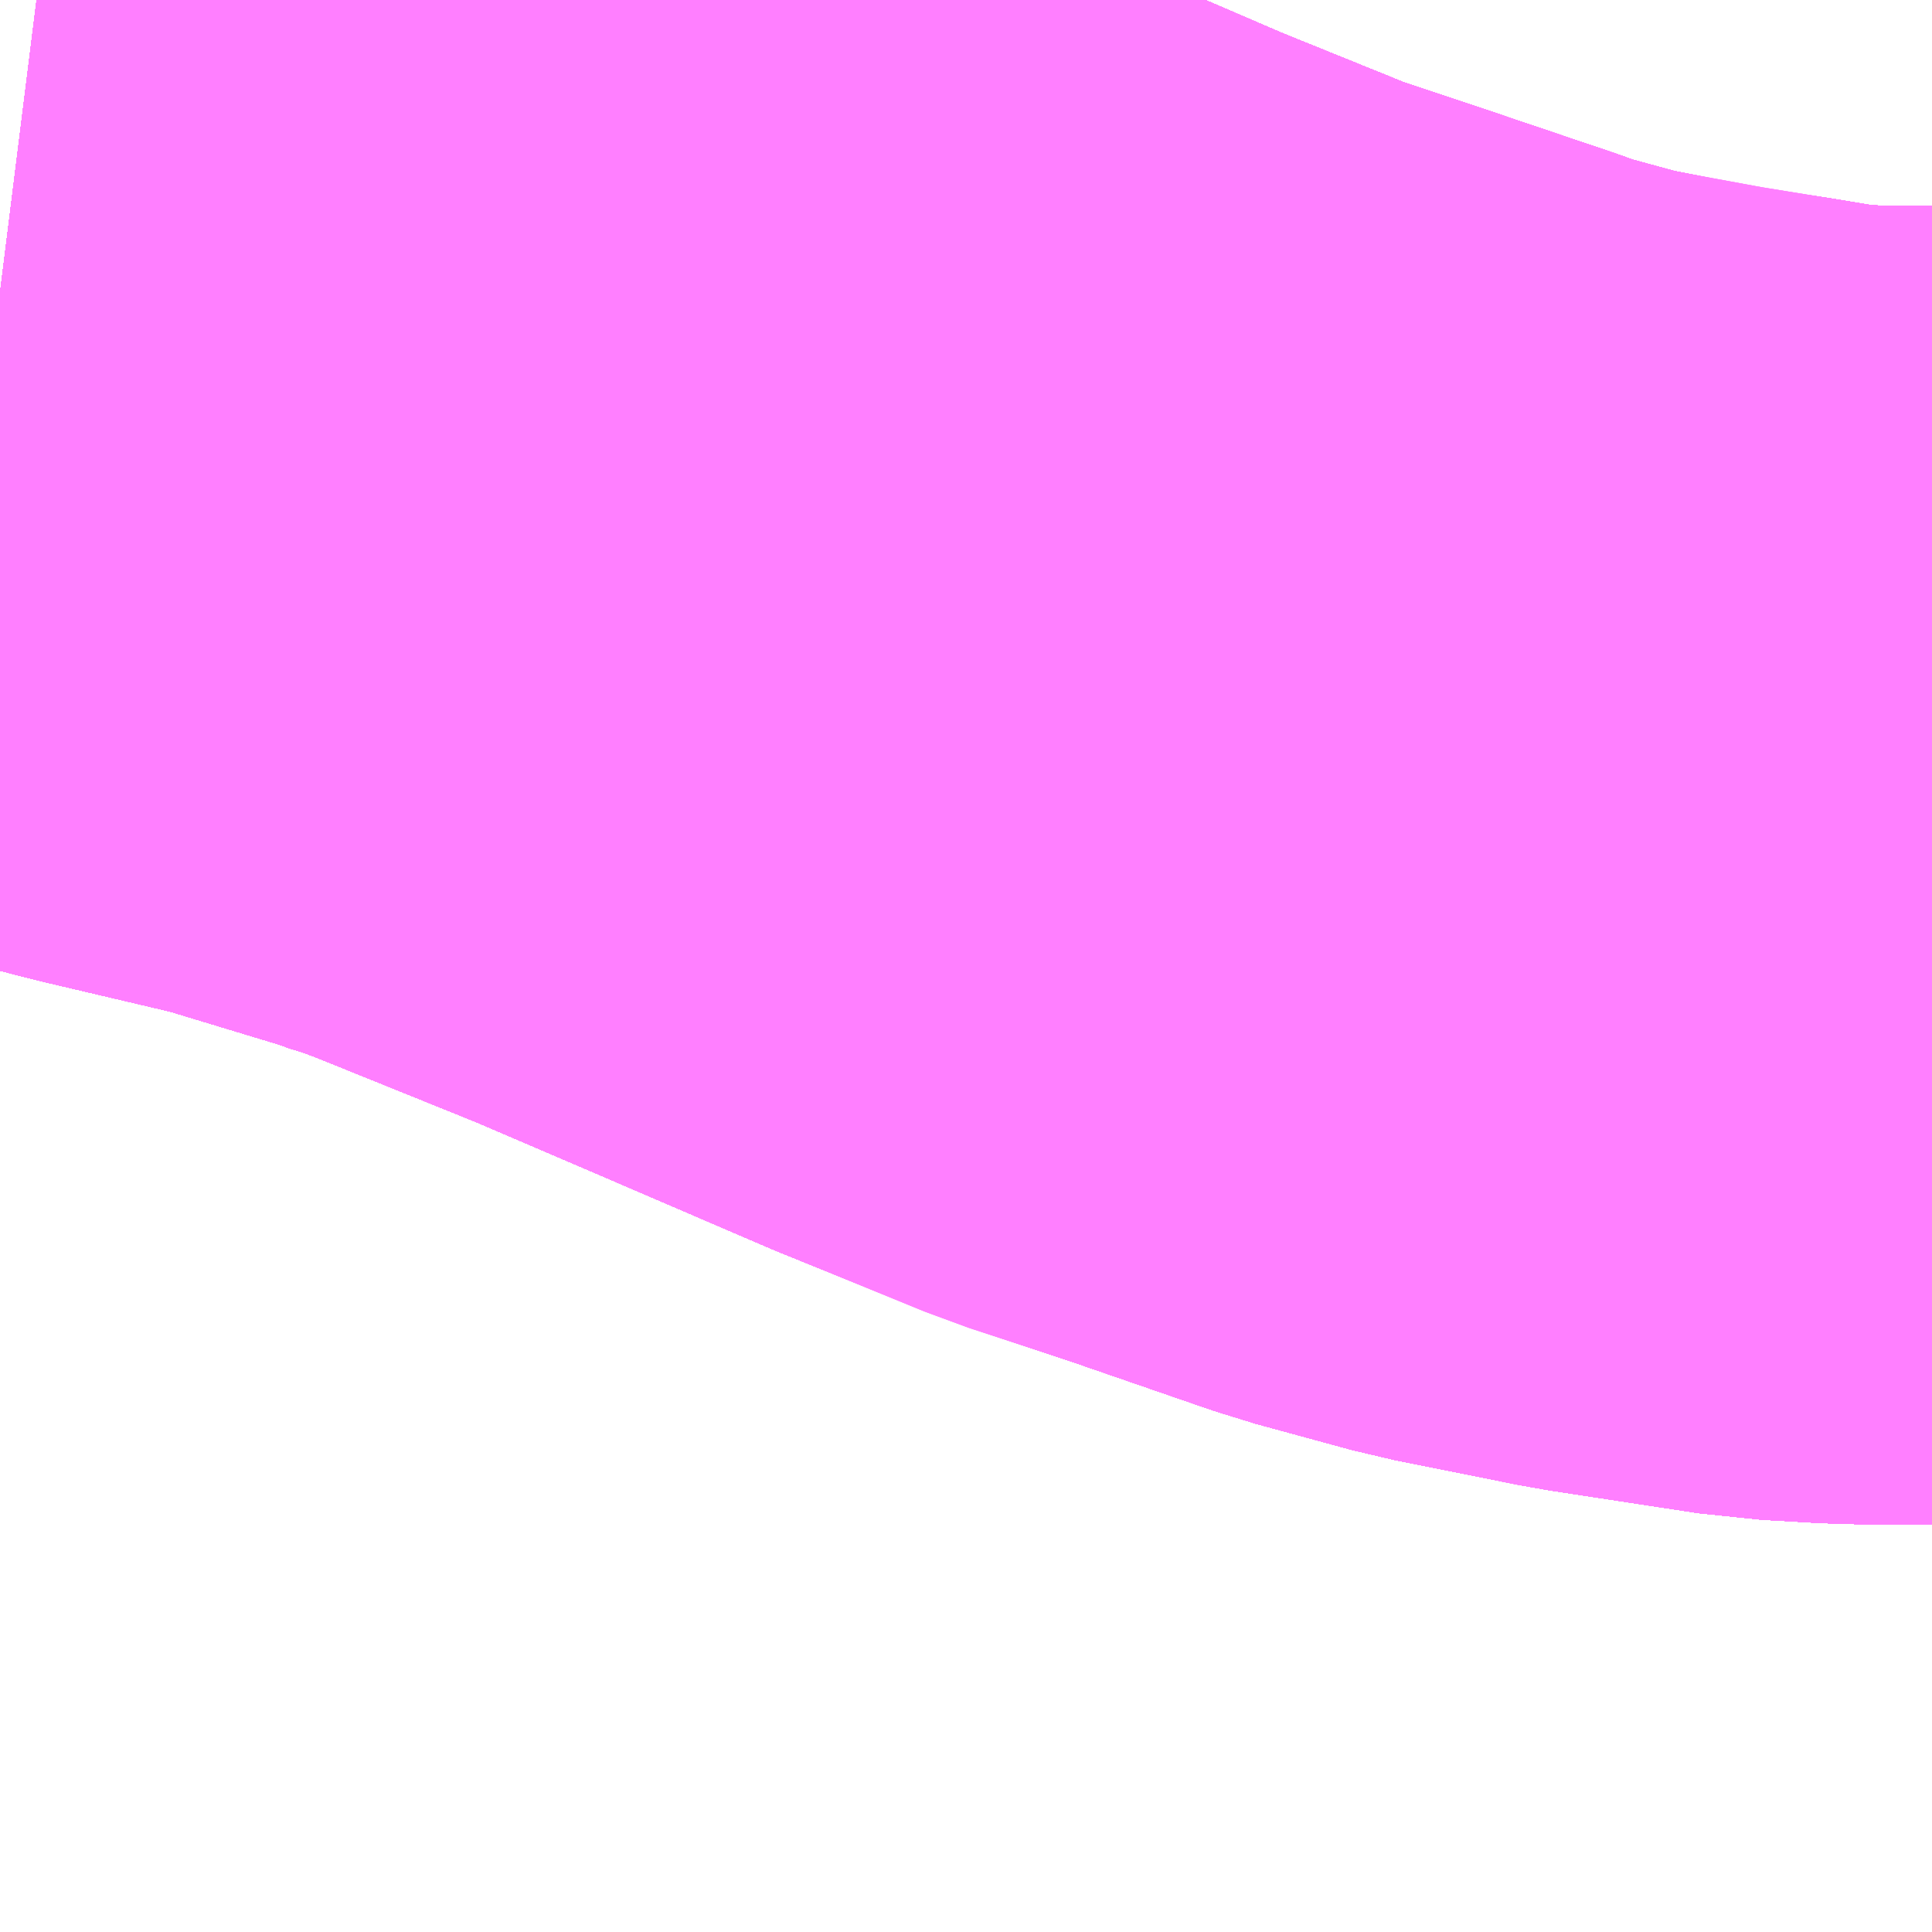 <?xml version="1.0" encoding="UTF-8"?>
<svg  xmlns="http://www.w3.org/2000/svg" xmlns:xlink="http://www.w3.org/1999/xlink" xmlns:go="http://purl.org/svgmap/profile" property="N07_001,N07_002,N07_003,N07_004,N07_005,N07_006,N07_007" viewBox="13816.406 -3476.074 1.099 1.099" go:dataArea="13816.40625 -3476.07421875 1.0986328125 1.0986328125" >
<globalCoordinateSystem srsName="http://purl.org/crs/84" transform="matrix(100.0,0.0,0.0,-100.0,0.0,0.0)" />
<defs>
 <g id="p0" >
  <circle cx="0.0" cy="0.0" r="3" stroke="green" stroke-width="0.75" vector-effect="non-scaling-stroke" />
 </g>
</defs>
<g fill="none" fill-rule="evenodd" stroke="#FF00FF" stroke-width="0.75" opacity="0.5" vector-effect="non-scaling-stroke" stroke-linejoin="bevel" >
<path content="1,JRバステック（株）,名古屋系統（特急）,1.0,1.0,1.0," xlink:title="1" d="M13817.505,-3475.582L13817.468,-3475.582L13817.465,-3475.582L13817.465,-3475.582L13817.464,-3475.582L13817.429,-3475.584L13817.387,-3475.591L13817.344,-3475.597L13817.295,-3475.607L13817.295,-3475.607L13817.274,-3475.611L13817.219,-3475.626L13817.206,-3475.631L13817.135,-3475.655L13817.075,-3475.675L13816.991,-3475.709L13816.891,-3475.752L13816.821,-3475.782L13816.722,-3475.822L13816.698,-3475.831L13816.678,-3475.837L13816.676,-3475.838L13816.6,-3475.861L13816.515,-3475.881L13816.504,-3475.884L13816.446,-3475.899L13816.414,-3475.906L13816.406,-3475.907"/>
<path content="1,JRバステック（株）,名古屋系統（超特急）,3.0,3.0,3.0," xlink:title="1" d="M13817.505,-3475.582L13817.468,-3475.582L13817.465,-3475.582L13817.465,-3475.582L13817.464,-3475.582L13817.429,-3475.584L13817.387,-3475.591L13817.344,-3475.597L13817.295,-3475.607L13817.295,-3475.607L13817.274,-3475.611L13817.219,-3475.626L13817.206,-3475.631L13817.135,-3475.655L13817.075,-3475.675L13816.991,-3475.709L13816.891,-3475.752L13816.821,-3475.782L13816.722,-3475.822L13816.698,-3475.831L13816.678,-3475.837L13816.676,-3475.838L13816.6,-3475.861L13816.515,-3475.881L13816.504,-3475.884L13816.446,-3475.899L13816.414,-3475.906L13816.406,-3475.907"/>
<path content="1,JRバス関東（株）,ドリーム和歌山号,1.0,1.0,1.0," xlink:title="1" d="M13817.505,-3475.582L13817.468,-3475.582L13817.465,-3475.582L13817.465,-3475.582L13817.464,-3475.582L13817.429,-3475.584L13817.387,-3475.591L13817.344,-3475.597L13817.295,-3475.607L13817.295,-3475.607L13817.274,-3475.611L13817.219,-3475.626L13817.206,-3475.631L13817.135,-3475.655L13817.075,-3475.675L13816.991,-3475.709L13816.891,-3475.752L13816.821,-3475.782L13816.722,-3475.822L13816.698,-3475.831L13816.678,-3475.837L13816.676,-3475.838L13816.6,-3475.861L13816.515,-3475.881L13816.504,-3475.884L13816.446,-3475.899L13816.414,-3475.906L13816.406,-3475.907"/>
<path content="1,JRバス関東（株）,ドリーム福井号,2.0,2.0,2.0," xlink:title="1" d="M13817.505,-3475.582L13817.468,-3475.582L13817.465,-3475.582L13817.465,-3475.582L13817.464,-3475.582L13817.429,-3475.584L13817.387,-3475.591L13817.344,-3475.597L13817.295,-3475.607L13817.295,-3475.607L13817.274,-3475.611L13817.219,-3475.626L13817.206,-3475.631L13817.135,-3475.655L13817.075,-3475.675L13816.991,-3475.709L13816.891,-3475.752L13816.821,-3475.782L13816.722,-3475.822L13816.698,-3475.831L13816.678,-3475.837L13816.676,-3475.838L13816.6,-3475.861L13816.515,-3475.881L13816.504,-3475.884L13816.446,-3475.899L13816.414,-3475.906L13816.406,-3475.907"/>
<path content="1,JRバス関東（株）,ドリーム静岡・浜松号,2.0,2.0,2.0," xlink:title="1" d="M13817.505,-3475.582L13817.468,-3475.582L13817.465,-3475.582L13817.465,-3475.582L13817.464,-3475.582L13817.429,-3475.584L13817.387,-3475.591L13817.344,-3475.597L13817.295,-3475.607L13817.295,-3475.607L13817.274,-3475.611L13817.219,-3475.626L13817.206,-3475.631L13817.135,-3475.655L13817.075,-3475.675L13816.991,-3475.709L13816.891,-3475.752L13816.821,-3475.782L13816.722,-3475.822L13816.698,-3475.831L13816.678,-3475.837L13816.676,-3475.838L13816.6,-3475.861L13816.515,-3475.881L13816.504,-3475.884L13816.446,-3475.899L13816.414,-3475.906L13816.406,-3475.907"/>
<path content="1,JRバス関東（株）,ドリーム高松号/松山号/徳島号/高知号,4.0,4.0,4.0," xlink:title="1" d="M13817.505,-3475.582L13817.468,-3475.582L13817.465,-3475.582L13817.465,-3475.582L13817.464,-3475.582L13817.429,-3475.584L13817.387,-3475.591L13817.344,-3475.597L13817.295,-3475.607L13817.295,-3475.607L13817.274,-3475.611L13817.219,-3475.626L13817.206,-3475.631L13817.135,-3475.655L13817.075,-3475.675L13816.991,-3475.709L13816.891,-3475.752L13816.821,-3475.782L13816.722,-3475.822L13816.698,-3475.831L13816.678,-3475.837L13816.676,-3475.838L13816.6,-3475.861L13816.515,-3475.881L13816.504,-3475.884L13816.446,-3475.899L13816.414,-3475.906L13816.406,-3475.907"/>
<path content="1,JRバス関東（株）,プレミアム中央ドリーム号/中央ドリーム号/プレミアムドリーム号/ドリーム号/レディースドリーム号/プレミアムレディース,9.4,12.0,12.0," xlink:title="1" d="M13817.505,-3475.582L13817.468,-3475.582L13817.465,-3475.582L13817.465,-3475.582L13817.464,-3475.582L13817.429,-3475.584L13817.387,-3475.591L13817.344,-3475.597L13817.295,-3475.607L13817.295,-3475.607L13817.274,-3475.611L13817.219,-3475.626L13817.206,-3475.631L13817.135,-3475.655L13817.075,-3475.675L13816.991,-3475.709L13816.891,-3475.752L13816.821,-3475.782L13816.722,-3475.822L13816.698,-3475.831L13816.678,-3475.837L13816.676,-3475.838L13816.6,-3475.861L13816.515,-3475.881L13816.504,-3475.884L13816.446,-3475.899L13816.414,-3475.906L13816.406,-3475.907"/>
<path content="1,JRバス関東（株）,新宿ドリーム三河・なごや号,1.0,1.0,1.0," xlink:title="1" d="M13817.505,-3475.582L13817.468,-3475.582L13817.465,-3475.582L13817.465,-3475.582L13817.464,-3475.582L13817.429,-3475.584L13817.387,-3475.591L13817.344,-3475.597L13817.295,-3475.607L13817.295,-3475.607L13817.274,-3475.611L13817.219,-3475.626L13817.206,-3475.631L13817.135,-3475.655L13817.075,-3475.675L13816.991,-3475.709L13816.891,-3475.752L13816.821,-3475.782L13816.722,-3475.822L13816.698,-3475.831L13816.678,-3475.837L13816.676,-3475.838L13816.6,-3475.861L13816.515,-3475.881L13816.504,-3475.884L13816.446,-3475.899L13816.414,-3475.906L13816.406,-3475.907"/>
<path content="1,JRバス関東（株）,新宿ライナー三河・なごや号,1.0,1.0,1.0," xlink:title="1" d="M13817.505,-3475.582L13817.468,-3475.582L13817.465,-3475.582L13817.465,-3475.582L13817.464,-3475.582L13817.429,-3475.584L13817.387,-3475.591L13817.344,-3475.597L13817.295,-3475.607L13817.295,-3475.607L13817.274,-3475.611L13817.219,-3475.626L13817.206,-3475.631L13817.135,-3475.655L13817.075,-3475.675L13816.991,-3475.709L13816.891,-3475.752L13816.821,-3475.782L13816.722,-3475.822L13816.698,-3475.831L13816.678,-3475.837L13816.676,-3475.838L13816.6,-3475.861L13816.515,-3475.881L13816.504,-3475.884L13816.446,-3475.899L13816.414,-3475.906L13816.406,-3475.907"/>
<path content="1,JRバス関東（株）,東名ハイウェイバス,8.0,8.0,8.0," xlink:title="1" d="M13817.505,-3475.582L13817.468,-3475.582L13817.465,-3475.582L13817.465,-3475.582L13817.464,-3475.582L13817.429,-3475.584L13817.387,-3475.591L13817.344,-3475.597L13817.295,-3475.607L13817.295,-3475.607L13817.274,-3475.611L13817.219,-3475.626L13817.206,-3475.631L13817.135,-3475.655L13817.075,-3475.675L13816.991,-3475.709L13816.891,-3475.752L13816.821,-3475.782L13816.722,-3475.822L13816.698,-3475.831L13816.678,-3475.837L13816.676,-3475.838L13816.6,-3475.861L13816.515,-3475.881L13816.504,-3475.884L13816.446,-3475.899L13816.414,-3475.906L13816.406,-3475.907"/>
<path content="1,JRバス関東（株）,東海道昼特急号/中央道昼特急号/青春昼特急号/プレミアム昼特急号,7.2,9.0,9.0," xlink:title="1" d="M13817.505,-3475.582L13817.468,-3475.582L13817.465,-3475.582L13817.465,-3475.582L13817.464,-3475.582L13817.429,-3475.584L13817.387,-3475.591L13817.344,-3475.597L13817.295,-3475.607L13817.295,-3475.607L13817.274,-3475.611L13817.219,-3475.626L13817.206,-3475.631L13817.135,-3475.655L13817.075,-3475.675L13816.991,-3475.709L13816.891,-3475.752L13816.821,-3475.782L13816.722,-3475.822L13816.698,-3475.831L13816.678,-3475.837L13816.676,-3475.838L13816.6,-3475.861L13816.515,-3475.881L13816.504,-3475.884L13816.446,-3475.899L13816.414,-3475.906L13816.406,-3475.907"/>
<path content="1,JRバス関東（株）,知多シーガール号,2.0,2.0,2.0," xlink:title="1" d="M13817.505,-3475.582L13817.468,-3475.582L13817.465,-3475.582L13817.465,-3475.582L13817.464,-3475.582L13817.429,-3475.584L13817.387,-3475.591L13817.344,-3475.597L13817.295,-3475.607L13817.295,-3475.607L13817.274,-3475.611L13817.219,-3475.626L13817.206,-3475.631L13817.135,-3475.655L13817.075,-3475.675L13816.991,-3475.709L13816.891,-3475.752L13816.821,-3475.782L13816.722,-3475.822L13816.698,-3475.831L13816.678,-3475.837L13816.676,-3475.838L13816.6,-3475.861L13816.515,-3475.881L13816.504,-3475.884L13816.446,-3475.899L13816.414,-3475.906L13816.406,-3475.907"/>
<path content="1,JRバス関東（株）,青春中央ドリーム号/青春中央エコドリーム号/青春ドリーム号/青春レディースドリーム号/青春エコドリーム号/超得割青春号,10.0,14.0,14.0," xlink:title="1" d="M13817.505,-3475.582L13817.468,-3475.582L13817.465,-3475.582L13817.465,-3475.582L13817.464,-3475.582L13817.429,-3475.584L13817.387,-3475.591L13817.344,-3475.597L13817.295,-3475.607L13817.295,-3475.607L13817.274,-3475.611L13817.219,-3475.626L13817.206,-3475.631L13817.135,-3475.655L13817.075,-3475.675L13816.991,-3475.709L13816.891,-3475.752L13816.821,-3475.782L13816.722,-3475.822L13816.698,-3475.831L13816.678,-3475.837L13816.676,-3475.838L13816.6,-3475.861L13816.515,-3475.881L13816.504,-3475.884L13816.446,-3475.899L13816.414,-3475.906L13816.406,-3475.907"/>
<path content="1,JR四国バス（株）,ドリーム徳島号　阿南・徳島⇔新宿・東京・新木場,1.0,1.0,1.0," xlink:title="1" d="M13817.505,-3475.582L13817.465,-3475.582L13817.429,-3475.584L13817.344,-3475.597L13817.274,-3475.611L13817.219,-3475.626L13817.135,-3475.655L13817.075,-3475.675L13816.991,-3475.709L13816.891,-3475.752L13816.821,-3475.782L13816.722,-3475.822L13816.698,-3475.831L13816.676,-3475.838L13816.6,-3475.861L13816.515,-3475.881L13816.446,-3475.899L13816.406,-3475.907"/>
<path content="1,JR四国バス（株）,ドリーム高松・松山号　松山・高松⇔東京・東京ディズニーランド,1.0,1.0,1.0," xlink:title="1" d="M13817.505,-3475.582L13817.465,-3475.582L13817.429,-3475.584L13817.344,-3475.597L13817.274,-3475.611L13817.219,-3475.626L13817.135,-3475.655L13817.075,-3475.675L13816.991,-3475.709L13816.891,-3475.752L13816.821,-3475.782L13816.722,-3475.822L13816.698,-3475.831L13816.676,-3475.838L13816.6,-3475.861L13816.515,-3475.881L13816.446,-3475.899L13816.406,-3475.907"/>
<path content="1,JR四国バス（株）,ドリーム高松号　観音寺・高松⇔新宿・東京・新木場,1.0,1.0,1.0," xlink:title="1" d="M13817.505,-3475.582L13817.465,-3475.582L13817.429,-3475.584L13817.344,-3475.597L13817.274,-3475.611L13817.219,-3475.626L13817.135,-3475.655L13817.075,-3475.675L13816.991,-3475.709L13816.891,-3475.752L13816.821,-3475.782L13816.722,-3475.822L13816.698,-3475.831L13816.676,-3475.838L13816.6,-3475.861L13816.515,-3475.881L13816.446,-3475.899L13816.406,-3475.907"/>
<path content="1,JR四国バス（株）,ドリーム高知号　高知・徳島⇔東京・新木場,1.0,1.0,1.0," xlink:title="1" d="M13817.505,-3475.582L13817.465,-3475.582L13817.429,-3475.584L13817.344,-3475.597L13817.274,-3475.611L13817.219,-3475.626L13817.135,-3475.655L13817.075,-3475.675L13816.991,-3475.709L13816.891,-3475.752L13816.821,-3475.782L13816.722,-3475.822L13816.698,-3475.831L13816.676,-3475.838L13816.6,-3475.861L13816.515,-3475.881L13816.446,-3475.899L13816.406,-3475.907"/>
<path content="1,JR東海バス（株）,ドリームとよた号,1.0,1.0,1.0," xlink:title="1" d="M13816.406,-3475.907L13816.446,-3475.899L13816.515,-3475.881L13816.6,-3475.861L13816.676,-3475.838L13816.698,-3475.831L13816.722,-3475.822L13816.821,-3475.782L13816.891,-3475.752L13816.991,-3475.709L13817.075,-3475.675L13817.135,-3475.655L13817.219,-3475.626L13817.274,-3475.611L13817.344,-3475.597L13817.429,-3475.584L13817.465,-3475.582L13817.505,-3475.582"/>
<path content="1,JR東海バス（株）,ドリームなごや号_01_on,3.0,3.0,3.0," xlink:title="1" d="M13816.406,-3475.907L13816.446,-3475.899L13816.515,-3475.881L13816.6,-3475.861L13816.676,-3475.838L13816.698,-3475.831L13816.722,-3475.822L13816.821,-3475.782L13816.891,-3475.752L13816.991,-3475.709L13817.075,-3475.675L13817.135,-3475.655L13817.219,-3475.626L13817.274,-3475.611L13817.344,-3475.597L13817.429,-3475.584L13817.465,-3475.582L13817.505,-3475.582"/>
<path content="1,JR東海バス（株）,ドリームなごや号_02_on,3.0,3.0,3.0," xlink:title="1" d="M13816.406,-3475.907L13816.446,-3475.899L13816.515,-3475.881L13816.6,-3475.861L13816.676,-3475.838L13816.698,-3475.831L13816.722,-3475.822L13816.821,-3475.782L13816.891,-3475.752L13816.991,-3475.709L13817.075,-3475.675L13817.135,-3475.655L13817.219,-3475.626L13817.274,-3475.611L13817.344,-3475.597L13817.429,-3475.584L13817.465,-3475.582L13817.505,-3475.582"/>
<path content="1,JR東海バス（株）,ドリーム静岡・浜松号_01_on,2.0,2.0,2.0," xlink:title="1" d="M13817.505,-3475.582L13817.465,-3475.582L13817.429,-3475.584L13817.344,-3475.597L13817.274,-3475.611L13817.219,-3475.626L13817.135,-3475.655L13817.075,-3475.675L13816.991,-3475.709L13816.891,-3475.752L13816.821,-3475.782L13816.722,-3475.822L13816.698,-3475.831L13816.676,-3475.838L13816.6,-3475.861L13816.515,-3475.881L13816.446,-3475.899L13816.406,-3475.907"/>
<path content="1,JR東海バス（株）,ドリーム静岡・浜松号_02_on,2.0,2.0,2.0," xlink:title="1" d="M13816.406,-3475.907L13816.446,-3475.899L13816.515,-3475.881L13816.6,-3475.861L13816.676,-3475.838L13816.698,-3475.831L13816.722,-3475.822L13816.821,-3475.782L13816.891,-3475.752L13816.991,-3475.709L13817.075,-3475.675L13817.135,-3475.655L13817.219,-3475.626L13817.274,-3475.611L13817.344,-3475.597L13817.429,-3475.584L13817.465,-3475.582L13817.505,-3475.582"/>
<path content="1,JR東海バス（株）,ファンタジア号,1.0,1.0,1.0," xlink:title="1" d="M13816.406,-3475.907L13816.446,-3475.899L13816.515,-3475.881L13816.6,-3475.861L13816.676,-3475.838L13816.698,-3475.831L13816.722,-3475.822L13816.821,-3475.782L13816.891,-3475.752L13816.991,-3475.709L13817.075,-3475.675L13817.135,-3475.655L13817.219,-3475.626L13817.274,-3475.611L13817.344,-3475.597L13817.429,-3475.584L13817.465,-3475.582L13817.505,-3475.582"/>
<path content="1,JR東海バス（株）,レディースドリームなごや号,1.0,1.0,1.0," xlink:title="1" d="M13816.406,-3475.907L13816.446,-3475.899L13816.515,-3475.881L13816.6,-3475.861L13816.676,-3475.838L13816.698,-3475.831L13816.722,-3475.822L13816.821,-3475.782L13816.891,-3475.752L13816.991,-3475.709L13817.075,-3475.675L13817.135,-3475.655L13817.219,-3475.626L13817.274,-3475.611L13817.344,-3475.597L13817.429,-3475.584L13817.465,-3475.582L13817.505,-3475.582"/>
<path content="1,JR東海バス（株）,京阪神ドリーム静岡号,1.0,1.0,1.0," xlink:title="1" d="M13817.505,-3475.582L13817.465,-3475.582L13817.429,-3475.584L13817.344,-3475.597L13817.274,-3475.611L13817.219,-3475.626L13817.135,-3475.655L13817.075,-3475.675L13816.991,-3475.709L13816.891,-3475.752L13816.821,-3475.782L13816.722,-3475.822L13816.698,-3475.831L13816.676,-3475.838L13816.6,-3475.861L13816.515,-3475.881L13816.446,-3475.899L13816.406,-3475.907"/>
<path content="1,JR東海バス（株）,新宿ドリーム三河・なごや号,1.0,1.0,1.0," xlink:title="1" d="M13816.406,-3475.907L13816.446,-3475.899L13816.515,-3475.881L13816.6,-3475.861L13816.676,-3475.838L13816.698,-3475.831L13816.722,-3475.822L13816.821,-3475.782L13816.891,-3475.752L13816.991,-3475.709L13817.075,-3475.675L13817.135,-3475.655L13817.219,-3475.626L13817.274,-3475.611L13817.344,-3475.597L13817.429,-3475.584L13817.465,-3475.582L13817.505,-3475.582"/>
<path content="1,JR東海バス（株）,新宿ライナー三河・なごや号,1.0,1.0,1.0," xlink:title="1" d="M13816.406,-3475.907L13816.446,-3475.899L13816.515,-3475.881L13816.6,-3475.861L13816.676,-3475.838L13816.698,-3475.831L13816.722,-3475.822L13816.821,-3475.782L13816.891,-3475.752L13816.991,-3475.709L13817.075,-3475.675L13817.135,-3475.655L13817.219,-3475.626L13817.274,-3475.611L13817.344,-3475.597L13817.429,-3475.584L13817.465,-3475.582L13817.505,-3475.582"/>
<path content="1,JR東海バス（株）,東名ハイウェイバス_02_on,37.0,37.0,37.0," xlink:title="1" d="M13817.505,-3475.582L13817.465,-3475.582L13817.429,-3475.584L13817.344,-3475.597L13817.274,-3475.611L13817.219,-3475.626L13817.135,-3475.655L13817.075,-3475.675L13816.991,-3475.709L13816.891,-3475.752L13816.821,-3475.782L13816.722,-3475.822L13816.698,-3475.831L13816.676,-3475.838L13816.6,-3475.861L13816.515,-3475.881L13816.446,-3475.899L13816.406,-3475.907"/>
<path content="1,JR東海バス（株）,東名ハイウェイバス_03_on,37.0,37.0,37.0," xlink:title="1" d="M13816.406,-3475.907L13816.446,-3475.899L13816.515,-3475.881L13816.6,-3475.861L13816.676,-3475.838L13816.698,-3475.831L13816.722,-3475.822L13816.821,-3475.782L13816.891,-3475.752L13816.991,-3475.709L13817.075,-3475.675L13817.135,-3475.655L13817.219,-3475.626L13817.274,-3475.611L13817.344,-3475.597L13817.429,-3475.584L13817.465,-3475.582L13817.505,-3475.582"/>
<path content="1,JR東海バス（株）,渋谷・新宿ライナー浜松号,4.0,4.0,4.0," xlink:title="1" d="M13817.505,-3475.582L13817.465,-3475.582L13817.429,-3475.584L13817.344,-3475.597L13817.274,-3475.611L13817.219,-3475.626L13817.135,-3475.655L13817.075,-3475.675L13816.991,-3475.709L13816.891,-3475.752L13816.821,-3475.782L13816.722,-3475.822L13816.698,-3475.831L13816.676,-3475.838L13816.6,-3475.861L13816.515,-3475.881L13816.446,-3475.899L13816.406,-3475.907"/>
<path content="1,JR東海バス（株）,青春ドリームなごや号,1.0,1.0,1.0," xlink:title="1" d="M13816.406,-3475.907L13816.446,-3475.899L13816.515,-3475.881L13816.6,-3475.861L13816.676,-3475.838L13816.698,-3475.831L13816.722,-3475.822L13816.821,-3475.782L13816.891,-3475.752L13816.991,-3475.709L13817.075,-3475.675L13817.135,-3475.655L13817.219,-3475.626L13817.274,-3475.611L13817.344,-3475.597L13817.429,-3475.584L13817.465,-3475.582L13817.505,-3475.582"/>
<path content="1,しずてつジャストライン（株）,中部国際空港線,2.0,2.0,2.0," xlink:title="1" d="M13817.505,-3475.582L13817.465,-3475.582L13817.429,-3475.584L13817.344,-3475.597L13817.274,-3475.611L13817.219,-3475.626L13817.135,-3475.655L13817.075,-3475.675L13816.991,-3475.709L13816.891,-3475.752L13816.821,-3475.782L13816.722,-3475.822L13816.698,-3475.831L13816.676,-3475.838L13816.6,-3475.861L13816.515,-3475.881L13816.446,-3475.899L13816.406,-3475.907"/>
<path content="1,エムケイ（株）,MKナイトシャトル　京都・大阪⇔東京便,1.0,1.0,1.0," xlink:title="1" d="M13817.505,-3475.582L13817.465,-3475.582L13817.429,-3475.584L13817.344,-3475.597L13817.274,-3475.611L13817.219,-3475.626L13817.135,-3475.655L13817.075,-3475.675L13816.991,-3475.709L13816.891,-3475.752L13816.821,-3475.782L13816.722,-3475.822L13816.698,-3475.831L13816.676,-3475.838L13816.6,-3475.861L13816.515,-3475.881L13816.446,-3475.899L13816.406,-3475.907"/>
<path content="1,エムケイ（株）,MKナイトシャトル　名古屋・豊田⇔東京便,1.0,1.0,1.0," xlink:title="1" d="M13817.505,-3475.582L13817.465,-3475.582L13817.429,-3475.584L13817.344,-3475.597L13817.274,-3475.611L13817.219,-3475.626L13817.135,-3475.655L13817.075,-3475.675L13816.991,-3475.709L13816.891,-3475.752L13816.821,-3475.782L13816.722,-3475.822L13816.698,-3475.831L13816.676,-3475.838L13816.6,-3475.861L13816.515,-3475.881L13816.446,-3475.899L13816.406,-3475.907"/>
<path content="1,一畑バス（株）,東京～松江・出雲線,1.0,1.0,1.0," xlink:title="1" d="M13816.406,-3475.907L13816.446,-3475.899L13816.515,-3475.881L13816.6,-3475.861L13816.676,-3475.838L13816.698,-3475.831L13816.722,-3475.822L13816.821,-3475.782L13816.891,-3475.752L13816.991,-3475.709L13817.075,-3475.675L13817.135,-3475.655L13817.219,-3475.626L13817.274,-3475.611L13817.344,-3475.597L13817.429,-3475.584L13817.465,-3475.582L13817.505,-3475.582"/>
<path content="1,三重交通（株）,伊賀・四日市～横浜・品川,1.0,1.0,1.0," xlink:title="1" d="M13817.505,-3475.582L13817.465,-3475.582L13817.429,-3475.584L13817.344,-3475.597L13817.274,-3475.611L13817.219,-3475.626L13817.135,-3475.655L13817.075,-3475.675L13816.991,-3475.709L13816.891,-3475.752L13816.821,-3475.782L13816.722,-3475.822L13816.698,-3475.831L13816.676,-3475.838L13816.6,-3475.861L13816.515,-3475.881L13816.446,-3475.899L13816.406,-3475.907"/>
<path content="1,三重交通（株）,勝浦・南紀～横浜・東京・大宮,1.0,1.0,1.0," xlink:title="1" d="M13817.505,-3475.582L13817.465,-3475.582L13817.429,-3475.584L13817.344,-3475.597L13817.274,-3475.611L13817.219,-3475.626L13817.135,-3475.655L13817.075,-3475.675L13816.991,-3475.709L13816.891,-3475.752L13816.821,-3475.782L13816.722,-3475.822L13816.698,-3475.831L13816.676,-3475.838L13816.6,-3475.861L13816.515,-3475.881L13816.446,-3475.899L13816.406,-3475.907"/>
<path content="1,両備ホールディングス（株）,ままかりライナー　倉敷・岡山～東京駅八重洲通り線,1.0,1.0,1.0," xlink:title="1" d="M13816.406,-3475.907L13816.446,-3475.899L13816.515,-3475.881L13816.6,-3475.861L13816.676,-3475.838L13816.698,-3475.831L13816.722,-3475.822L13816.821,-3475.782L13816.891,-3475.752L13816.991,-3475.709L13817.075,-3475.675L13817.135,-3475.655L13817.219,-3475.626L13817.274,-3475.611L13817.344,-3475.597L13817.429,-3475.584L13817.465,-3475.582L13817.505,-3475.582"/>
<path content="1,両備ホールディングス（株）,ルブラン　倉敷・岡山・津山～東京線,1.0,1.0,1.0," xlink:title="1" d="M13816.406,-3475.907L13816.446,-3475.899L13816.515,-3475.881L13816.6,-3475.861L13816.676,-3475.838L13816.698,-3475.831L13816.722,-3475.822L13816.821,-3475.782L13816.891,-3475.752L13816.991,-3475.709L13817.075,-3475.675L13817.135,-3475.655L13817.219,-3475.626L13817.274,-3475.611L13817.344,-3475.597L13817.429,-3475.584L13817.465,-3475.582L13817.505,-3475.582"/>
<path content="1,中国JRバス（株）,広島～東京　ニューブリーズ号,2.0,2.0,2.0," xlink:title="1" d="M13816.406,-3475.907L13816.446,-3475.899L13816.515,-3475.881L13816.6,-3475.861L13816.676,-3475.838L13816.698,-3475.831L13816.722,-3475.822L13816.821,-3475.782L13816.891,-3475.752L13816.991,-3475.709L13817.075,-3475.675L13817.135,-3475.655L13817.219,-3475.626L13817.274,-3475.611L13817.344,-3475.597L13817.429,-3475.584L13817.465,-3475.582L13817.505,-3475.582"/>
<path content="1,京成バス（株）,ファンタジアなごや号,0.5,0.5,0.5," xlink:title="1" d="M13816.406,-3475.907L13816.414,-3475.906L13816.446,-3475.899L13816.504,-3475.884L13816.515,-3475.881L13816.6,-3475.861L13816.676,-3475.838L13816.678,-3475.837L13816.698,-3475.831L13816.722,-3475.822L13816.821,-3475.782L13816.891,-3475.752L13816.991,-3475.709L13817.075,-3475.675L13817.135,-3475.655L13817.206,-3475.631L13817.219,-3475.626L13817.274,-3475.611L13817.295,-3475.607L13817.295,-3475.607L13817.344,-3475.597L13817.387,-3475.591L13817.429,-3475.584L13817.464,-3475.582L13817.465,-3475.582L13817.465,-3475.582L13817.468,-3475.582L13817.505,-3475.582"/>
<path content="1,京成バス（株）,奈良～上野・東京ディズニーリゾート,0.5,0.5,0.5," xlink:title="1" d="M13816.406,-3475.907L13816.414,-3475.906L13816.446,-3475.899L13816.504,-3475.884L13816.515,-3475.881L13816.6,-3475.861L13816.676,-3475.838L13816.678,-3475.837L13816.698,-3475.831L13816.722,-3475.822L13816.821,-3475.782L13816.891,-3475.752L13816.991,-3475.709L13817.075,-3475.675L13817.135,-3475.655L13817.206,-3475.631L13817.219,-3475.626L13817.274,-3475.611L13817.295,-3475.607L13817.295,-3475.607L13817.344,-3475.597L13817.387,-3475.591L13817.429,-3475.584L13817.464,-3475.582L13817.465,-3475.582L13817.465,-3475.582L13817.468,-3475.582L13817.505,-3475.582"/>
<path content="1,京成バス（株）,神戸・大阪～東京ディズニーリゾート・海浜幕張・千葉中央駅,0.5,0.5,0.5," xlink:title="1" d="M13816.406,-3475.907L13816.414,-3475.906L13816.446,-3475.899L13816.504,-3475.884L13816.515,-3475.881L13816.6,-3475.861L13816.676,-3475.838L13816.678,-3475.837L13816.698,-3475.831L13816.722,-3475.822L13816.821,-3475.782L13816.891,-3475.752L13816.991,-3475.709L13817.075,-3475.675L13817.135,-3475.655L13817.206,-3475.631L13817.219,-3475.626L13817.274,-3475.611L13817.295,-3475.607L13817.295,-3475.607L13817.344,-3475.597L13817.387,-3475.591L13817.429,-3475.584L13817.464,-3475.582L13817.465,-3475.582L13817.465,-3475.582L13817.468,-3475.582L13817.505,-3475.582"/>
<path content="1,京浜急行バス（株）,エディ号,2.0,2.0,2.0," xlink:title="1" d="M13817.505,-3475.582L13817.468,-3475.582L13817.465,-3475.582L13817.465,-3475.582L13817.464,-3475.582L13817.429,-3475.584L13817.387,-3475.591L13817.344,-3475.597L13817.295,-3475.607L13817.295,-3475.607L13817.274,-3475.611L13817.219,-3475.626L13817.206,-3475.631L13817.135,-3475.655L13817.075,-3475.675L13816.991,-3475.709L13816.891,-3475.752L13816.821,-3475.782L13816.722,-3475.822L13816.698,-3475.831L13816.678,-3475.837L13816.676,-3475.838L13816.6,-3475.861L13816.515,-3475.881L13816.504,-3475.884L13816.446,-3475.899L13816.414,-3475.906L13816.406,-3475.907"/>
<path content="1,京浜急行バス（株）,キャメル号,1.0,1.0,1.0," xlink:title="1" d="M13817.505,-3475.582L13817.468,-3475.582L13817.465,-3475.582L13817.465,-3475.582L13817.464,-3475.582L13817.429,-3475.584L13817.387,-3475.591L13817.344,-3475.597L13817.295,-3475.607L13817.295,-3475.607L13817.274,-3475.611L13817.219,-3475.626L13817.206,-3475.631L13817.135,-3475.655L13817.075,-3475.675L13816.991,-3475.709L13816.891,-3475.752L13816.821,-3475.782L13816.722,-3475.822L13816.698,-3475.831L13816.678,-3475.837L13816.676,-3475.838L13816.6,-3475.861L13816.515,-3475.881L13816.504,-3475.884L13816.446,-3475.899L13816.414,-3475.906L13816.406,-3475.907"/>
<path content="1,京浜急行バス（株）,シルフィード号,1.0,1.0,1.0," xlink:title="1" d="M13817.505,-3475.582L13817.468,-3475.582L13817.465,-3475.582L13817.465,-3475.582L13817.464,-3475.582L13817.429,-3475.584L13817.387,-3475.591L13817.344,-3475.597L13817.295,-3475.607L13817.295,-3475.607L13817.274,-3475.611L13817.219,-3475.626L13817.206,-3475.631L13817.135,-3475.655L13817.075,-3475.675L13816.991,-3475.709L13816.891,-3475.752L13816.821,-3475.782L13816.722,-3475.822L13816.698,-3475.831L13816.678,-3475.837L13816.676,-3475.838L13816.6,-3475.861L13816.515,-3475.881L13816.504,-3475.884L13816.446,-3475.899L13816.414,-3475.906L13816.406,-3475.907"/>
<path content="1,京浜急行バス（株）,パイレーツ号,1.0,1.0,1.0," xlink:title="1" d="M13816.406,-3475.907L13816.414,-3475.906L13816.446,-3475.899L13816.504,-3475.884L13816.515,-3475.881L13816.6,-3475.861L13816.676,-3475.838L13816.678,-3475.837L13816.698,-3475.831L13816.722,-3475.822L13816.821,-3475.782L13816.891,-3475.752L13816.991,-3475.709L13817.075,-3475.675L13817.135,-3475.655L13817.206,-3475.631L13817.219,-3475.626L13817.274,-3475.611L13817.295,-3475.607L13817.295,-3475.607L13817.344,-3475.597L13817.387,-3475.591L13817.429,-3475.584L13817.464,-3475.582L13817.465,-3475.582L13817.465,-3475.582L13817.468,-3475.582L13817.505,-3475.582"/>
<path content="1,京浜急行バス（株）,ルプラン号,1.0,1.0,1.0," xlink:title="1" d="M13816.406,-3475.907L13816.414,-3475.906L13816.446,-3475.899L13816.504,-3475.884L13816.515,-3475.881L13816.6,-3475.861L13816.676,-3475.838L13816.678,-3475.837L13816.698,-3475.831L13816.722,-3475.822L13816.821,-3475.782L13816.891,-3475.752L13816.991,-3475.709L13817.075,-3475.675L13817.135,-3475.655L13817.206,-3475.631L13817.219,-3475.626L13817.274,-3475.611L13817.295,-3475.607L13817.295,-3475.607L13817.344,-3475.597L13817.387,-3475.591L13817.429,-3475.584L13817.464,-3475.582L13817.465,-3475.582L13817.465,-3475.582L13817.468,-3475.582L13817.505,-3475.582"/>
<path content="1,京王バス南（株）,新宿・渋谷～浜松線,1.0,1.0,1.0," xlink:title="1" d="M13816.406,-3475.907L13816.414,-3475.906L13816.446,-3475.899L13816.504,-3475.884L13816.515,-3475.881L13816.6,-3475.861L13816.676,-3475.838L13816.678,-3475.837L13816.698,-3475.831L13816.722,-3475.822L13816.821,-3475.782L13816.891,-3475.752L13816.991,-3475.709L13817.075,-3475.675L13817.135,-3475.655L13817.206,-3475.631L13817.219,-3475.626L13817.274,-3475.611L13817.295,-3475.607L13817.295,-3475.607L13817.344,-3475.597L13817.387,-3475.591L13817.429,-3475.584L13817.464,-3475.582L13817.465,-3475.582L13817.465,-3475.582L13817.468,-3475.582L13817.505,-3475.582"/>
<path content="1,京王バス南（株）,新宿・渋谷～神戸姫路線,1.0,1.0,1.0," xlink:title="1" d="M13816.406,-3475.907L13816.414,-3475.906L13816.446,-3475.899L13816.504,-3475.884L13816.515,-3475.881L13816.6,-3475.861L13816.676,-3475.838L13816.678,-3475.837L13816.698,-3475.831L13816.722,-3475.822L13816.821,-3475.782L13816.891,-3475.752L13816.991,-3475.709L13817.075,-3475.675L13817.135,-3475.655L13817.206,-3475.631L13817.219,-3475.626L13817.274,-3475.611L13817.295,-3475.607L13817.295,-3475.607L13817.344,-3475.597L13817.387,-3475.591L13817.429,-3475.584L13817.464,-3475.582L13817.465,-3475.582L13817.465,-3475.582L13817.468,-3475.582L13817.505,-3475.582"/>
<path content="1,京福バス（株）,東京線,3.0,3.0,3.0," xlink:title="1" d="M13816.406,-3475.907L13816.446,-3475.899L13816.515,-3475.881L13816.6,-3475.861L13816.676,-3475.838L13816.698,-3475.831L13816.722,-3475.822L13816.821,-3475.782L13816.891,-3475.752L13816.991,-3475.709L13817.075,-3475.675L13817.135,-3475.655L13817.219,-3475.626L13817.274,-3475.611L13817.344,-3475.597L13817.429,-3475.584L13817.465,-3475.582L13817.505,-3475.582"/>
<path content="1,京都交通（株）,舞鶴・綾部・福知山～東京,1.0,1.0,1.0," xlink:title="1" d="M13816.406,-3475.907L13816.446,-3475.899L13816.515,-3475.881L13816.6,-3475.861L13816.676,-3475.838L13816.698,-3475.831L13816.722,-3475.822L13816.821,-3475.782L13816.891,-3475.752L13816.991,-3475.709L13817.075,-3475.675L13817.135,-3475.655L13817.219,-3475.626L13817.274,-3475.611L13817.344,-3475.597L13817.429,-3475.584L13817.465,-3475.582L13817.505,-3475.582"/>
<path content="1,京阪バス（株）,京都・大津⇔上野・TDR・千葉,1.0,1.0,1.0," xlink:title="1" d="M13817.505,-3475.582L13817.465,-3475.582L13817.429,-3475.584L13817.344,-3475.597L13817.274,-3475.611L13817.219,-3475.626L13817.135,-3475.655L13817.075,-3475.675L13816.991,-3475.709L13816.891,-3475.752L13816.821,-3475.782L13816.722,-3475.822L13816.698,-3475.831L13816.676,-3475.838L13816.6,-3475.861L13816.515,-3475.881L13816.446,-3475.899L13816.406,-3475.907"/>
<path content="1,京阪バス（株）,枚方・京都⇔渋谷・新宿,1.0,1.0,1.0," xlink:title="1" d="M13817.505,-3475.582L13817.465,-3475.582L13817.429,-3475.584L13817.344,-3475.597L13817.274,-3475.611L13817.219,-3475.626L13817.135,-3475.655L13817.075,-3475.675L13816.991,-3475.709L13816.891,-3475.752L13816.821,-3475.782L13816.722,-3475.822L13816.698,-3475.831L13816.676,-3475.838L13816.6,-3475.861L13816.515,-3475.881L13816.446,-3475.899L13816.406,-3475.907"/>
<path content="1,北陸鉄道（株）,高速バス　金沢⇔横浜,1.0,1.0,1.0," xlink:title="1" d="M13816.406,-3475.907L13816.446,-3475.899L13816.515,-3475.881L13816.6,-3475.861L13816.676,-3475.838L13816.698,-3475.831L13816.722,-3475.822L13816.821,-3475.782L13816.891,-3475.752L13816.991,-3475.709L13817.075,-3475.675L13817.135,-3475.655L13817.219,-3475.626L13817.274,-3475.611L13817.344,-3475.597L13817.429,-3475.584L13817.465,-3475.582L13817.505,-3475.582"/>
<path content="1,千葉中央バス,京都～上野・東京ディズニーリゾート,1.0,1.0,1.0," xlink:title="1" d="M13816.406,-3475.907L13816.414,-3475.906L13816.446,-3475.899L13816.504,-3475.884L13816.515,-3475.881L13816.6,-3475.861L13816.676,-3475.838L13816.678,-3475.837L13816.698,-3475.831L13816.722,-3475.822L13816.821,-3475.782L13816.891,-3475.752L13816.991,-3475.709L13817.075,-3475.675L13817.135,-3475.655L13817.206,-3475.631L13817.219,-3475.626L13817.274,-3475.611L13817.295,-3475.607L13817.295,-3475.607L13817.344,-3475.597L13817.387,-3475.591L13817.429,-3475.584L13817.464,-3475.582L13817.465,-3475.582L13817.465,-3475.582L13817.468,-3475.582L13817.505,-3475.582"/>
<path content="1,千葉交通,大阪なんば・京都駅～成田・銚子線,1.0,1.0,1.0," xlink:title="1" d="M13816.406,-3475.907L13816.414,-3475.906L13816.446,-3475.899L13816.504,-3475.884L13816.515,-3475.881L13816.6,-3475.861L13816.676,-3475.838L13816.678,-3475.837L13816.698,-3475.831L13816.722,-3475.822L13816.821,-3475.782L13816.891,-3475.752L13816.991,-3475.709L13817.075,-3475.675L13817.135,-3475.655L13817.206,-3475.631L13817.219,-3475.626L13817.274,-3475.611L13817.295,-3475.607L13817.295,-3475.607L13817.344,-3475.597L13817.387,-3475.591L13817.429,-3475.584L13817.464,-3475.582L13817.465,-3475.582L13817.465,-3475.582L13817.468,-3475.582L13817.505,-3475.582"/>
<path content="1,南海バス（株）,和歌山・和泉中央・堺東⇔新宿・東京,1.0,1.0,1.0," xlink:title="1" d="M13817.505,-3475.582L13817.465,-3475.582L13817.429,-3475.584L13817.344,-3475.597L13817.274,-3475.611L13817.219,-3475.626L13817.135,-3475.655L13817.075,-3475.675L13816.991,-3475.709L13816.891,-3475.752L13816.821,-3475.782L13816.722,-3475.822L13816.698,-3475.831L13816.676,-3475.838L13816.6,-3475.861L13816.515,-3475.881L13816.446,-3475.899L13816.406,-3475.907"/>
<path content="1,南海バス（株）,堺・大阪（なんば）⇔新宿・東京,1.0,1.0,1.0," xlink:title="1" d="M13817.505,-3475.582L13817.465,-3475.582L13817.429,-3475.584L13817.344,-3475.597L13817.274,-3475.611L13817.219,-3475.626L13817.135,-3475.655L13817.075,-3475.675L13816.991,-3475.709L13816.891,-3475.752L13816.821,-3475.782L13816.722,-3475.822L13816.698,-3475.831L13816.676,-3475.838L13816.6,-3475.861L13816.515,-3475.881L13816.446,-3475.899L13816.406,-3475.907"/>
<path content="1,南海バス（株）,堺・大阪（なんば）・京都⇔小田原・藤沢・鎌倉,1.0,1.0,1.0," xlink:title="1" d="M13816.406,-3475.907L13816.446,-3475.899L13816.515,-3475.881L13816.6,-3475.861L13816.676,-3475.838L13816.698,-3475.831L13816.722,-3475.822L13816.821,-3475.782L13816.891,-3475.752L13816.991,-3475.709L13817.075,-3475.675L13817.135,-3475.655L13817.219,-3475.626L13817.274,-3475.611L13817.344,-3475.597L13817.429,-3475.584L13817.465,-3475.582L13817.505,-3475.582"/>
<path content="1,南海バス（株）,大阪（なんば）・京都⇔秋葉原・成田空港・銚子,1.0,1.0,1.0," xlink:title="1" d="M13817.505,-3475.582L13817.465,-3475.582L13817.429,-3475.584L13817.344,-3475.597L13817.274,-3475.611L13817.219,-3475.626L13817.135,-3475.655L13817.075,-3475.675L13816.991,-3475.709L13816.891,-3475.752L13816.821,-3475.782L13816.722,-3475.822L13816.698,-3475.831L13816.676,-3475.838L13816.6,-3475.861L13816.515,-3475.881L13816.446,-3475.899L13816.406,-3475.907"/>
<path content="1,南海バス（株）,神戸・大阪（なんば）・京都⇔立川・昭島・玉川上水（東京）,1.0,1.0,1.0," xlink:title="1" d="M13817.505,-3475.582L13817.465,-3475.582L13817.429,-3475.584L13817.344,-3475.597L13817.274,-3475.611L13817.219,-3475.626L13817.135,-3475.655L13817.075,-3475.675L13816.991,-3475.709L13816.891,-3475.752L13816.821,-3475.782L13816.722,-3475.822L13816.698,-3475.831L13816.676,-3475.838L13816.6,-3475.861L13816.515,-3475.881L13816.446,-3475.899L13816.406,-3475.907"/>
<path content="1,名鉄バス（株）,名古屋～仙台,1.0,1.0,1.0," xlink:title="1" d="M13816.406,-3475.907L13816.446,-3475.899L13816.515,-3475.881L13816.6,-3475.861L13816.676,-3475.838L13816.698,-3475.831L13816.722,-3475.822L13816.821,-3475.782L13816.891,-3475.752L13816.991,-3475.709L13817.075,-3475.675L13817.135,-3475.655L13817.219,-3475.626L13817.274,-3475.611L13817.344,-3475.597L13817.429,-3475.584L13817.465,-3475.582L13817.505,-3475.582"/>
<path content="1,名鉄バス（株）,名古屋～富士五湖,0.7,0.7,0.7," xlink:title="1" d="M13816.406,-3475.907L13816.446,-3475.899L13816.515,-3475.881L13816.6,-3475.861L13816.676,-3475.838L13816.698,-3475.831L13816.722,-3475.822L13816.821,-3475.782L13816.891,-3475.752L13816.991,-3475.709L13817.075,-3475.675L13817.135,-3475.655L13817.219,-3475.626L13817.274,-3475.611L13817.344,-3475.597L13817.429,-3475.584L13817.465,-3475.582L13817.505,-3475.582"/>
<path content="1,和歌山バス（株）,サウスウエーブ号和歌山・堺⇔横浜・上野・東京ディズニーリゾート・海浜幕張,1.0,1.0,1.0," xlink:title="1" d="M13817.505,-3475.582L13817.465,-3475.582L13817.429,-3475.584L13817.344,-3475.597L13817.274,-3475.611L13817.219,-3475.626L13817.135,-3475.655L13817.075,-3475.675L13816.991,-3475.709L13816.891,-3475.752L13816.821,-3475.782L13816.722,-3475.822L13816.698,-3475.831L13816.676,-3475.838L13816.6,-3475.861L13816.515,-3475.881L13816.446,-3475.899L13816.406,-3475.907"/>
<path content="1,四国高速バス（株）,ハローブリッジ号　善通寺・坂出⇔横浜・新宿・八王子,1.0,1.0,1.0," xlink:title="1" d="M13817.505,-3475.582L13817.465,-3475.582L13817.429,-3475.584L13817.344,-3475.597L13817.274,-3475.611L13817.219,-3475.626L13817.135,-3475.655L13817.075,-3475.675L13816.991,-3475.709L13816.891,-3475.752L13816.821,-3475.782L13816.722,-3475.822L13816.698,-3475.831L13816.676,-3475.838L13816.6,-3475.861L13816.515,-3475.881L13816.446,-3475.899L13816.406,-3475.907"/>
<path content="1,土佐電気鉄道（株）,ブルーメッツ号　高知⇔東京線,1.0,1.0,1.0," xlink:title="1" d="M13817.505,-3475.582L13817.465,-3475.582L13817.429,-3475.584L13817.344,-3475.597L13817.274,-3475.611L13817.219,-3475.626L13817.135,-3475.655L13817.075,-3475.675L13816.991,-3475.709L13816.891,-3475.752L13816.821,-3475.782L13816.722,-3475.822L13816.698,-3475.831L13816.676,-3475.838L13816.6,-3475.861L13816.515,-3475.881L13816.446,-3475.899L13816.406,-3475.907"/>
<path content="1,奈良交通（株）,やまと号　五條-新宿線,1.0,1.0,1.0," xlink:title="1" d="M13816.406,-3475.907L13816.446,-3475.899L13816.515,-3475.881L13816.6,-3475.861L13816.676,-3475.838L13816.698,-3475.831L13816.722,-3475.822L13816.821,-3475.782L13816.891,-3475.752L13816.991,-3475.709L13817.075,-3475.675L13817.135,-3475.655L13817.219,-3475.626L13817.274,-3475.611L13817.344,-3475.597L13817.429,-3475.584L13817.465,-3475.582L13817.505,-3475.582"/>
<path content="1,奈良交通（株）,やまと号　奈良-新宿線,1.0,1.0,1.0," xlink:title="1" d="M13816.406,-3475.907L13816.446,-3475.899L13816.515,-3475.881L13816.6,-3475.861L13816.676,-3475.838L13816.698,-3475.831L13816.722,-3475.822L13816.821,-3475.782L13816.891,-3475.752L13816.991,-3475.709L13817.075,-3475.675L13817.135,-3475.655L13817.219,-3475.626L13817.274,-3475.611L13817.344,-3475.597L13817.429,-3475.584L13817.465,-3475.582L13817.505,-3475.582"/>
<path content="1,奈良交通（株）,やまと号　奈良-東京ディズニーリゾート・横浜線,1.0,1.0,1.0," xlink:title="1" d="M13816.406,-3475.907L13816.446,-3475.899L13816.515,-3475.881L13816.6,-3475.861L13816.676,-3475.838L13816.698,-3475.831L13816.722,-3475.822L13816.821,-3475.782L13816.891,-3475.752L13816.991,-3475.709L13817.075,-3475.675L13817.135,-3475.655L13817.219,-3475.626L13817.274,-3475.611L13817.344,-3475.597L13817.429,-3475.584L13817.465,-3475.582L13817.505,-3475.582"/>
<path content="1,宇和島自動車（株）,宇和島・松山⇔横浜・池袋・大宮,1.0,1.0,1.0," xlink:title="1" d="M13817.505,-3475.582L13817.465,-3475.582L13817.429,-3475.584L13817.344,-3475.597L13817.274,-3475.611L13817.219,-3475.626L13817.135,-3475.655L13817.075,-3475.675L13816.991,-3475.709L13816.891,-3475.752L13816.821,-3475.782L13816.722,-3475.822L13816.698,-3475.831L13816.676,-3475.838L13816.6,-3475.861L13816.515,-3475.881L13816.446,-3475.899L13816.406,-3475.907"/>
<path content="1,宮城交通（株）,仙台～名古屋線,1.0,1.0,1.0," xlink:title="1" d="M13816.406,-3475.907L13816.414,-3475.906L13816.446,-3475.899L13816.504,-3475.884L13816.515,-3475.881L13816.6,-3475.861L13816.676,-3475.838L13816.678,-3475.837L13816.698,-3475.831L13816.722,-3475.822L13816.821,-3475.782L13816.891,-3475.752L13816.991,-3475.709L13817.075,-3475.675L13817.135,-3475.655L13817.206,-3475.631L13817.219,-3475.626L13817.274,-3475.611L13817.295,-3475.607L13817.295,-3475.607L13817.344,-3475.597L13817.387,-3475.591L13817.429,-3475.584L13817.464,-3475.582L13817.465,-3475.582L13817.465,-3475.582L13817.468,-3475.582L13817.505,-3475.582"/>
<path content="1,宮城交通（株）,仙台～大阪線,1.0,1.0,1.0," xlink:title="1" d="M13817.505,-3475.582L13817.468,-3475.582L13817.465,-3475.582L13817.465,-3475.582L13817.464,-3475.582L13817.429,-3475.584L13817.387,-3475.591L13817.344,-3475.597L13817.295,-3475.607L13817.295,-3475.607L13817.274,-3475.611L13817.219,-3475.626L13817.206,-3475.631L13817.135,-3475.655L13817.075,-3475.675L13816.991,-3475.709L13816.891,-3475.752L13816.821,-3475.782L13816.722,-3475.822L13816.698,-3475.831L13816.678,-3475.837L13816.676,-3475.838L13816.6,-3475.861L13816.515,-3475.881L13816.504,-3475.884L13816.446,-3475.899L13816.414,-3475.906L13816.406,-3475.907"/>
<path content="1,富士急山梨バス（株）,FUJIYAMAライナー,1.0,1.0,1.0," xlink:title="1" d="M13816.406,-3475.907L13816.414,-3475.906L13816.446,-3475.899L13816.504,-3475.884L13816.515,-3475.881L13816.6,-3475.861L13816.676,-3475.838L13816.678,-3475.837L13816.698,-3475.831L13816.722,-3475.822L13816.821,-3475.782L13816.891,-3475.752L13816.991,-3475.709L13817.075,-3475.675L13817.135,-3475.655L13817.206,-3475.631L13817.219,-3475.626L13817.274,-3475.611L13817.295,-3475.607L13817.295,-3475.607L13817.344,-3475.597L13817.387,-3475.591L13817.429,-3475.584L13817.464,-3475.582L13817.465,-3475.582L13817.465,-3475.582L13817.468,-3475.582L13817.505,-3475.582"/>
<path content="1,富士急湘南バス（株）,小田原・新松田・沼津～大坂・京都線,1.0,1.0,1.0," xlink:title="1" d="M13817.505,-3475.582L13817.468,-3475.582L13817.465,-3475.582L13817.465,-3475.582L13817.464,-3475.582L13817.429,-3475.584L13817.387,-3475.591L13817.344,-3475.597L13817.295,-3475.607L13817.295,-3475.607L13817.274,-3475.611L13817.219,-3475.626L13817.206,-3475.631L13817.135,-3475.655L13817.075,-3475.675L13816.991,-3475.709L13816.891,-3475.752L13816.821,-3475.782L13816.722,-3475.822L13816.698,-3475.831L13816.678,-3475.837L13816.676,-3475.838L13816.6,-3475.861L13816.515,-3475.881L13816.504,-3475.884L13816.446,-3475.899L13816.414,-3475.906L13816.406,-3475.907"/>
<path content="1,富士急行（株）,FUJIYAMAライナー,1.0,1.0,1.0," xlink:title="1" d="M13816.406,-3475.907L13816.414,-3475.906L13816.446,-3475.899L13816.504,-3475.884L13816.515,-3475.881L13816.6,-3475.861L13816.676,-3475.838L13816.678,-3475.837L13816.698,-3475.831L13816.722,-3475.822L13816.821,-3475.782L13816.891,-3475.752L13816.991,-3475.709L13817.075,-3475.675L13817.135,-3475.655L13817.206,-3475.631L13817.219,-3475.626L13817.274,-3475.611L13817.295,-3475.607L13817.295,-3475.607L13817.344,-3475.597L13817.387,-3475.591L13817.429,-3475.584L13817.464,-3475.582L13817.465,-3475.582L13817.465,-3475.582L13817.468,-3475.582L13817.505,-3475.582"/>
<path content="1,富士急行（株）,小田原・新松田・沼津～大阪・京都線,1.0,1.0,1.0," xlink:title="1" d="M13817.505,-3475.582L13817.468,-3475.582L13817.465,-3475.582L13817.465,-3475.582L13817.464,-3475.582L13817.429,-3475.584L13817.387,-3475.591L13817.344,-3475.597L13817.295,-3475.607L13817.295,-3475.607L13817.274,-3475.611L13817.219,-3475.626L13817.206,-3475.631L13817.135,-3475.655L13817.075,-3475.675L13816.991,-3475.709L13816.891,-3475.752L13816.821,-3475.782L13816.722,-3475.822L13816.698,-3475.831L13816.678,-3475.837L13816.676,-3475.838L13816.6,-3475.861L13816.515,-3475.881L13816.504,-3475.884L13816.446,-3475.899L13816.414,-3475.906L13816.406,-3475.907"/>
<path content="1,小田急シティバス（株）,しまんとエクスプレス号,0.1,0.1,0.1," xlink:title="1" d="M13816.406,-3475.907L13816.414,-3475.906L13816.446,-3475.899L13816.504,-3475.884L13816.515,-3475.881L13816.6,-3475.861L13816.676,-3475.838L13816.678,-3475.837L13816.698,-3475.831L13816.722,-3475.822L13816.821,-3475.782L13816.891,-3475.752L13816.991,-3475.709L13817.075,-3475.675L13817.135,-3475.655L13817.206,-3475.631L13817.219,-3475.626L13817.274,-3475.611L13817.295,-3475.607L13817.295,-3475.607L13817.344,-3475.597L13817.387,-3475.591L13817.429,-3475.584L13817.464,-3475.582L13817.465,-3475.582L13817.465,-3475.582L13817.468,-3475.582L13817.505,-3475.582"/>
<path content="1,小田急シティバス（株）,エトワールセト号,1.0,1.0,1.0," xlink:title="1" d="M13816.406,-3475.907L13816.414,-3475.906L13816.446,-3475.899L13816.504,-3475.884L13816.515,-3475.881L13816.6,-3475.861L13816.676,-3475.838L13816.678,-3475.837L13816.698,-3475.831L13816.722,-3475.822L13816.821,-3475.782L13816.891,-3475.752L13816.991,-3475.709L13817.075,-3475.675L13817.135,-3475.655L13817.206,-3475.631L13817.219,-3475.626L13817.274,-3475.611L13817.295,-3475.607L13817.295,-3475.607L13817.344,-3475.597L13817.387,-3475.591L13817.429,-3475.584L13817.464,-3475.582L13817.465,-3475.582L13817.465,-3475.582L13817.468,-3475.582L13817.505,-3475.582"/>
<path content="1,小田急シティバス（株）,ニューブリーズ号,2.0,2.0,2.0," xlink:title="1" d="M13816.406,-3475.907L13816.414,-3475.906L13816.446,-3475.899L13816.504,-3475.884L13816.515,-3475.881L13816.6,-3475.861L13816.676,-3475.838L13816.678,-3475.837L13816.698,-3475.831L13816.722,-3475.822L13816.821,-3475.782L13816.891,-3475.752L13816.991,-3475.709L13817.075,-3475.675L13817.135,-3475.655L13817.206,-3475.631L13817.219,-3475.626L13817.274,-3475.611L13817.295,-3475.607L13817.295,-3475.607L13817.344,-3475.597L13817.387,-3475.591L13817.429,-3475.584L13817.464,-3475.582L13817.465,-3475.582L13817.465,-3475.582L13817.468,-3475.582L13817.505,-3475.582"/>
<path content="1,小田急シティバス（株）,パピヨン号,1.0,1.0,1.0," xlink:title="1" d="M13816.406,-3475.907L13816.414,-3475.906L13816.446,-3475.899L13816.504,-3475.884L13816.515,-3475.881L13816.6,-3475.861L13816.676,-3475.838L13816.678,-3475.837L13816.698,-3475.831L13816.722,-3475.822L13816.821,-3475.782L13816.891,-3475.752L13816.991,-3475.709L13817.075,-3475.675L13817.135,-3475.655L13817.206,-3475.631L13817.219,-3475.626L13817.274,-3475.611L13817.295,-3475.607L13817.295,-3475.607L13817.344,-3475.597L13817.387,-3475.591L13817.429,-3475.584L13817.464,-3475.582L13817.465,-3475.582L13817.465,-3475.582L13817.468,-3475.582L13817.505,-3475.582"/>
<path content="1,小田急シティバス（株）,ブルーメッツ号,1.0,1.0,1.0," xlink:title="1" d="M13816.406,-3475.907L13816.414,-3475.906L13816.446,-3475.899L13816.504,-3475.884L13816.515,-3475.881L13816.6,-3475.861L13816.676,-3475.838L13816.678,-3475.837L13816.698,-3475.831L13816.722,-3475.822L13816.821,-3475.782L13816.891,-3475.752L13816.991,-3475.709L13817.075,-3475.675L13817.135,-3475.655L13817.206,-3475.631L13817.219,-3475.626L13817.274,-3475.611L13817.295,-3475.607L13817.295,-3475.607L13817.344,-3475.597L13817.387,-3475.591L13817.429,-3475.584L13817.464,-3475.582L13817.465,-3475.582L13817.465,-3475.582L13817.468,-3475.582L13817.505,-3475.582"/>
<path content="1,小田急シティバス（株）,ルミナス号,1.0,1.0,1.0," xlink:title="1" d="M13817.505,-3475.582L13817.468,-3475.582L13817.465,-3475.582L13817.465,-3475.582L13817.464,-3475.582L13817.429,-3475.584L13817.387,-3475.591L13817.344,-3475.597L13817.295,-3475.607L13817.295,-3475.607L13817.274,-3475.611L13817.219,-3475.626L13817.206,-3475.631L13817.135,-3475.655L13817.075,-3475.675L13816.991,-3475.709L13816.891,-3475.752L13816.821,-3475.782L13816.722,-3475.822L13816.698,-3475.831L13816.678,-3475.837L13816.676,-3475.838L13816.6,-3475.861L13816.515,-3475.881L13816.504,-3475.884L13816.446,-3475.899L13816.414,-3475.906L13816.406,-3475.907"/>
<path content="1,小田急バス（株）,しまんとエクスプレス号,1.0,1.0,1.0," xlink:title="1" d="M13816.406,-3475.907L13816.414,-3475.906L13816.446,-3475.899L13816.504,-3475.884L13816.515,-3475.881L13816.6,-3475.861L13816.676,-3475.838L13816.678,-3475.837L13816.698,-3475.831L13816.722,-3475.822L13816.821,-3475.782L13816.891,-3475.752L13816.991,-3475.709L13817.075,-3475.675L13817.135,-3475.655L13817.206,-3475.631L13817.219,-3475.626L13817.274,-3475.611L13817.295,-3475.607L13817.295,-3475.607L13817.344,-3475.597L13817.387,-3475.591L13817.429,-3475.584L13817.464,-3475.582L13817.465,-3475.582L13817.465,-3475.582L13817.468,-3475.582L13817.505,-3475.582"/>
<path content="1,小田急バス（株）,エトワールセト号,1.0,1.0,1.0," xlink:title="1" d="M13816.406,-3475.907L13816.414,-3475.906L13816.446,-3475.899L13816.504,-3475.884L13816.515,-3475.881L13816.6,-3475.861L13816.676,-3475.838L13816.678,-3475.837L13816.698,-3475.831L13816.722,-3475.822L13816.821,-3475.782L13816.891,-3475.752L13816.991,-3475.709L13817.075,-3475.675L13817.135,-3475.655L13817.206,-3475.631L13817.219,-3475.626L13817.274,-3475.611L13817.295,-3475.607L13817.295,-3475.607L13817.344,-3475.597L13817.387,-3475.591L13817.429,-3475.584L13817.464,-3475.582L13817.465,-3475.582L13817.465,-3475.582L13817.468,-3475.582L13817.505,-3475.582"/>
<path content="1,小田急バス（株）,ニューブリーズ号,2.0,2.0,2.0," xlink:title="1" d="M13816.406,-3475.907L13816.414,-3475.906L13816.446,-3475.899L13816.504,-3475.884L13816.515,-3475.881L13816.6,-3475.861L13816.676,-3475.838L13816.678,-3475.837L13816.698,-3475.831L13816.722,-3475.822L13816.821,-3475.782L13816.891,-3475.752L13816.991,-3475.709L13817.075,-3475.675L13817.135,-3475.655L13817.206,-3475.631L13817.219,-3475.626L13817.274,-3475.611L13817.295,-3475.607L13817.295,-3475.607L13817.344,-3475.597L13817.387,-3475.591L13817.429,-3475.584L13817.464,-3475.582L13817.465,-3475.582L13817.465,-3475.582L13817.468,-3475.582L13817.505,-3475.582"/>
<path content="1,小田急バス（株）,パピヨン号,1.0,1.0,1.0," xlink:title="1" d="M13816.406,-3475.907L13816.414,-3475.906L13816.446,-3475.899L13816.504,-3475.884L13816.515,-3475.881L13816.6,-3475.861L13816.676,-3475.838L13816.678,-3475.837L13816.698,-3475.831L13816.722,-3475.822L13816.821,-3475.782L13816.891,-3475.752L13816.991,-3475.709L13817.075,-3475.675L13817.135,-3475.655L13817.206,-3475.631L13817.219,-3475.626L13817.274,-3475.611L13817.295,-3475.607L13817.295,-3475.607L13817.344,-3475.597L13817.387,-3475.591L13817.429,-3475.584L13817.464,-3475.582L13817.465,-3475.582L13817.465,-3475.582L13817.468,-3475.582L13817.505,-3475.582"/>
<path content="1,小田急バス（株）,ブルーメッツ号,1.0,1.0,1.0," xlink:title="1" d="M13816.406,-3475.907L13816.414,-3475.906L13816.446,-3475.899L13816.504,-3475.884L13816.515,-3475.881L13816.6,-3475.861L13816.676,-3475.838L13816.678,-3475.837L13816.698,-3475.831L13816.722,-3475.822L13816.821,-3475.782L13816.891,-3475.752L13816.991,-3475.709L13817.075,-3475.675L13817.135,-3475.655L13817.206,-3475.631L13817.219,-3475.626L13817.274,-3475.611L13817.295,-3475.607L13817.295,-3475.607L13817.344,-3475.597L13817.387,-3475.591L13817.429,-3475.584L13817.464,-3475.582L13817.465,-3475.582L13817.465,-3475.582L13817.468,-3475.582L13817.505,-3475.582"/>
<path content="1,小田急バス（株）,ルミナス号,1.0,1.0,1.0," xlink:title="1" d="M13817.505,-3475.582L13817.468,-3475.582L13817.465,-3475.582L13817.465,-3475.582L13817.464,-3475.582L13817.429,-3475.584L13817.387,-3475.591L13817.344,-3475.597L13817.295,-3475.607L13817.295,-3475.607L13817.274,-3475.611L13817.219,-3475.626L13817.206,-3475.631L13817.135,-3475.655L13817.075,-3475.675L13816.991,-3475.709L13816.891,-3475.752L13816.821,-3475.782L13816.722,-3475.822L13816.698,-3475.831L13816.678,-3475.837L13816.676,-3475.838L13816.6,-3475.861L13816.515,-3475.881L13816.504,-3475.884L13816.446,-3475.899L13816.414,-3475.906L13816.406,-3475.907"/>
<path content="1,徳島バス（株）,徳島⇔東京,2.0,2.0,2.0," xlink:title="1" d="M13817.505,-3475.582L13817.465,-3475.582L13817.429,-3475.584L13817.344,-3475.597L13817.274,-3475.611L13817.219,-3475.626L13817.135,-3475.655L13817.075,-3475.675L13816.991,-3475.709L13816.891,-3475.752L13816.821,-3475.782L13816.722,-3475.822L13816.698,-3475.831L13816.676,-3475.838L13816.6,-3475.861L13816.515,-3475.881L13816.446,-3475.899L13816.406,-3475.907"/>
<path content="1,成田空港交通,和歌山線,1.0,1.0,1.0," xlink:title="1" d="M13816.406,-3475.907L13816.414,-3475.906L13816.446,-3475.899L13816.504,-3475.884L13816.515,-3475.881L13816.6,-3475.861L13816.676,-3475.838L13816.678,-3475.837L13816.698,-3475.831L13816.722,-3475.822L13816.821,-3475.782L13816.891,-3475.752L13816.991,-3475.709L13817.075,-3475.675L13817.135,-3475.655L13817.206,-3475.631L13817.219,-3475.626L13817.274,-3475.611L13817.295,-3475.607L13817.295,-3475.607L13817.344,-3475.597L13817.387,-3475.591L13817.429,-3475.584L13817.464,-3475.582L13817.465,-3475.582L13817.465,-3475.582L13817.468,-3475.582L13817.505,-3475.582"/>
<path content="1,新常磐交通（株）,シーガル号,1.0,1.0,1.0," xlink:title="1" d="M13816.406,-3475.907L13816.414,-3475.906L13816.446,-3475.899L13816.504,-3475.884L13816.515,-3475.881L13816.6,-3475.861L13816.676,-3475.838L13816.678,-3475.837L13816.698,-3475.831L13816.722,-3475.823L13816.822,-3475.782L13816.891,-3475.752L13816.991,-3475.709L13817.074,-3475.675L13817.135,-3475.655L13817.206,-3475.631L13817.219,-3475.626L13817.274,-3475.611L13817.295,-3475.607L13817.295,-3475.607L13817.344,-3475.598L13817.387,-3475.591L13817.429,-3475.584L13817.464,-3475.582L13817.465,-3475.582L13817.465,-3475.582L13817.468,-3475.582L13817.505,-3475.582"/>
<path content="1,日ノ丸自動車（株）,東京‐米子線,1.0,1.0,1.0," xlink:title="1" d="M13816.406,-3475.907L13816.446,-3475.899L13816.515,-3475.881L13816.6,-3475.861L13816.676,-3475.838L13816.698,-3475.831L13816.722,-3475.822L13816.821,-3475.782L13816.891,-3475.752L13816.991,-3475.709L13817.075,-3475.675L13817.135,-3475.655L13817.219,-3475.626L13817.274,-3475.611L13817.344,-3475.597L13817.429,-3475.584L13817.465,-3475.582L13817.505,-3475.582"/>
<path content="1,日ノ丸自動車（株）,東京‐鳥取・倉吉線,1.0,1.0,1.0," xlink:title="1" d="M13816.406,-3475.907L13816.446,-3475.899L13816.515,-3475.881L13816.6,-3475.861L13816.676,-3475.838L13816.698,-3475.831L13816.722,-3475.822L13816.821,-3475.782L13816.891,-3475.752L13816.991,-3475.709L13817.075,-3475.675L13817.135,-3475.655L13817.219,-3475.626L13817.274,-3475.611L13817.344,-3475.597L13817.429,-3475.584L13817.465,-3475.582L13817.505,-3475.582"/>
<path content="1,日本中央バス（株）,シルクライナー,5.0,5.0,5.0," xlink:title="1" d="M13816.406,-3475.907L13816.414,-3475.906L13816.446,-3475.899L13816.504,-3475.884L13816.515,-3475.881L13816.6,-3475.861L13816.676,-3475.838L13816.678,-3475.837L13816.698,-3475.831L13816.722,-3475.822L13816.821,-3475.782L13816.891,-3475.752L13816.991,-3475.709L13817.075,-3475.675L13817.135,-3475.655L13817.206,-3475.631L13817.219,-3475.626L13817.274,-3475.611L13817.295,-3475.607L13817.295,-3475.607L13817.344,-3475.597L13817.387,-3475.591L13817.429,-3475.584L13817.464,-3475.582L13817.465,-3475.582L13817.465,-3475.582L13817.468,-3475.582L13817.505,-3475.582"/>
<path content="1,日本中央バス（株）,東海ライナー,2.0,2.0,2.0," xlink:title="1" d="M13816.406,-3475.907L13816.414,-3475.906L13816.446,-3475.899L13816.504,-3475.884L13816.515,-3475.881L13816.6,-3475.861L13816.676,-3475.838L13816.678,-3475.837L13816.698,-3475.831L13816.722,-3475.823L13816.822,-3475.782L13816.891,-3475.752L13816.991,-3475.709L13817.074,-3475.675L13817.135,-3475.655L13817.206,-3475.631L13817.219,-3475.626L13817.274,-3475.611L13817.295,-3475.607L13817.295,-3475.607L13817.344,-3475.598L13817.387,-3475.591L13817.429,-3475.584L13817.464,-3475.582L13817.465,-3475.582L13817.465,-3475.582L13817.468,-3475.582L13817.505,-3475.582"/>
<path content="1,日本交通（株）,米子～東京線,1.0,1.0,1.0," xlink:title="1" d="M13816.406,-3475.907L13816.446,-3475.899L13816.515,-3475.881L13816.6,-3475.861L13816.676,-3475.838L13816.698,-3475.831L13816.722,-3475.822L13816.821,-3475.782L13816.891,-3475.752L13816.991,-3475.709L13817.075,-3475.675L13817.135,-3475.655L13817.219,-3475.626L13817.274,-3475.611L13817.344,-3475.597L13817.429,-3475.584L13817.465,-3475.582L13817.505,-3475.582"/>
<path content="1,日本交通（株）,鳥取・倉吉～東京線,1.0,1.0,1.0," xlink:title="1" d="M13816.406,-3475.907L13816.446,-3475.899L13816.515,-3475.881L13816.6,-3475.861L13816.676,-3475.838L13816.698,-3475.831L13816.722,-3475.822L13816.821,-3475.782L13816.891,-3475.752L13816.991,-3475.709L13817.075,-3475.675L13817.135,-3475.655L13817.219,-3475.626L13817.274,-3475.611L13817.344,-3475.597L13817.429,-3475.584L13817.465,-3475.582L13817.505,-3475.582"/>
<path content="1,東北急行バス（株）,ままかりライナー,1.0,1.0,1.0," xlink:title="1" d="M13816.406,-3475.907L13816.414,-3475.906L13816.446,-3475.899L13816.504,-3475.884L13816.515,-3475.881L13816.6,-3475.861L13816.676,-3475.838L13816.678,-3475.837L13816.698,-3475.831L13816.722,-3475.822L13816.821,-3475.782L13816.891,-3475.752L13816.991,-3475.709L13817.075,-3475.675L13817.135,-3475.655L13817.206,-3475.631L13817.219,-3475.626L13817.274,-3475.611L13817.295,-3475.607L13817.295,-3475.607L13817.344,-3475.597L13817.387,-3475.591L13817.429,-3475.584L13817.464,-3475.582L13817.465,-3475.582L13817.465,-3475.582L13817.468,-3475.582L13817.505,-3475.582"/>
<path content="1,東北急行バス（株）,フライングスニーカー京都・茨木号,1.0,1.0,1.0," xlink:title="1" d="M13817.505,-3475.582L13817.468,-3475.582L13817.465,-3475.582L13817.465,-3475.582L13817.464,-3475.582L13817.429,-3475.584L13817.387,-3475.591L13817.344,-3475.597L13817.295,-3475.607L13817.295,-3475.607L13817.274,-3475.611L13817.219,-3475.626L13817.206,-3475.631L13817.135,-3475.655L13817.075,-3475.675L13816.991,-3475.709L13816.891,-3475.752L13816.821,-3475.782L13816.722,-3475.822L13816.698,-3475.831L13816.678,-3475.837L13816.676,-3475.838L13816.6,-3475.861L13816.515,-3475.881L13816.504,-3475.884L13816.446,-3475.899L13816.414,-3475.906L13816.406,-3475.907"/>
<path content="1,東北急行バス（株）,フライングスニーカー大坂号,1.0,1.0,1.0," xlink:title="1" d="M13817.505,-3475.582L13817.468,-3475.582L13817.465,-3475.582L13817.465,-3475.582L13817.464,-3475.582L13817.429,-3475.584L13817.387,-3475.591L13817.344,-3475.597L13817.295,-3475.607L13817.295,-3475.607L13817.274,-3475.611L13817.219,-3475.626L13817.206,-3475.631L13817.135,-3475.655L13817.075,-3475.675L13816.991,-3475.709L13816.891,-3475.752L13816.821,-3475.782L13816.722,-3475.822L13816.698,-3475.831L13816.678,-3475.837L13816.676,-3475.838L13816.6,-3475.861L13816.515,-3475.881L13816.504,-3475.884L13816.446,-3475.899L13816.414,-3475.906L13816.406,-3475.907"/>
<path content="1,東北急行バス（株）,フライングライナー号,1.0,1.0,1.0," xlink:title="1" d="M13817.505,-3475.582L13817.468,-3475.582L13817.465,-3475.582L13817.465,-3475.582L13817.464,-3475.582L13817.429,-3475.584L13817.387,-3475.591L13817.344,-3475.597L13817.295,-3475.607L13817.295,-3475.607L13817.274,-3475.611L13817.219,-3475.626L13817.206,-3475.631L13817.135,-3475.655L13817.075,-3475.675L13816.991,-3475.709L13816.891,-3475.752L13816.821,-3475.782L13816.722,-3475.822L13816.698,-3475.831L13816.678,-3475.837L13816.676,-3475.838L13816.6,-3475.861L13816.515,-3475.881L13816.504,-3475.884L13816.446,-3475.899L13816.414,-3475.906L13816.406,-3475.907"/>
<path content="1,江ノ電バス藤沢,サザンクロス,1.0,1.0,1.0," xlink:title="1" d="M13817.505,-3475.582L13817.468,-3475.582L13817.465,-3475.582L13817.465,-3475.582L13817.464,-3475.582L13817.429,-3475.584L13817.387,-3475.591L13817.344,-3475.597L13817.295,-3475.607L13817.295,-3475.607L13817.274,-3475.611L13817.219,-3475.626L13817.206,-3475.631L13817.135,-3475.655L13817.075,-3475.675L13816.991,-3475.709L13816.891,-3475.752L13816.821,-3475.782L13816.722,-3475.822L13816.698,-3475.831L13816.678,-3475.837L13816.676,-3475.838L13816.6,-3475.861L13816.515,-3475.881L13816.504,-3475.884L13816.446,-3475.899L13816.414,-3475.906L13816.406,-3475.907"/>
<path content="1,江ノ電バス藤沢,横浜・鎌倉・藤沢～金沢線,1.0,1.0,1.0," xlink:title="1" d="M13817.505,-3475.582L13817.468,-3475.582L13817.465,-3475.582L13817.465,-3475.582L13817.464,-3475.582L13817.429,-3475.584L13817.387,-3475.591L13817.344,-3475.597L13817.295,-3475.607L13817.295,-3475.607L13817.274,-3475.611L13817.219,-3475.626L13817.206,-3475.631L13817.135,-3475.655L13817.075,-3475.675L13816.991,-3475.709L13816.891,-3475.752L13816.821,-3475.782L13816.722,-3475.822L13816.698,-3475.831L13816.678,-3475.837L13816.676,-3475.838L13816.6,-3475.861L13816.515,-3475.881L13816.504,-3475.884L13816.446,-3475.899L13816.414,-3475.906L13816.406,-3475.907"/>
<path content="1,瀬戸内運輸（株）,パイレーツ　今治⇔東京,1.0,1.0,1.0," xlink:title="1" d="M13817.505,-3475.582L13817.465,-3475.582L13817.429,-3475.584L13817.344,-3475.597L13817.274,-3475.611L13817.219,-3475.626L13817.135,-3475.655L13817.075,-3475.675L13816.991,-3475.709L13816.891,-3475.752L13816.821,-3475.782L13816.722,-3475.822L13816.698,-3475.831L13816.676,-3475.838L13816.6,-3475.861L13816.515,-3475.881L13816.446,-3475.899L13816.406,-3475.907"/>
<path content="1,琴平バス（株）,愛媛・高知シャトル,2.0,2.0,2.0," xlink:title="1" d="M13817.505,-3475.582L13817.465,-3475.582L13817.429,-3475.584L13817.344,-3475.597L13817.274,-3475.611L13817.219,-3475.626L13817.135,-3475.655L13817.075,-3475.675L13816.991,-3475.709L13816.891,-3475.752L13816.821,-3475.782L13816.722,-3475.822L13816.698,-3475.831L13816.676,-3475.838L13816.6,-3475.861L13816.515,-3475.881L13816.446,-3475.899L13816.406,-3475.907"/>
<path content="1,神姫バス（株）,姫路・神戸（三ノ宮）-東京（渋谷・新宿）,1.0,1.0,1.0," xlink:title="1" d="M13817.505,-3475.582L13817.465,-3475.582L13817.429,-3475.584L13817.344,-3475.597L13817.274,-3475.611L13817.219,-3475.626L13817.135,-3475.655L13817.075,-3475.675L13816.991,-3475.709L13816.891,-3475.752L13816.821,-3475.782L13816.722,-3475.822L13816.698,-3475.831L13816.676,-3475.838L13816.6,-3475.861L13816.515,-3475.881L13816.446,-3475.899L13816.406,-3475.907"/>
<path content="1,福井鉄道（株）,福井⇔東京,3.0,3.0,3.0," xlink:title="1" d="M13816.406,-3475.907L13816.446,-3475.899L13816.515,-3475.881L13816.6,-3475.861L13816.676,-3475.838L13816.698,-3475.831L13816.722,-3475.822L13816.821,-3475.782L13816.891,-3475.752L13816.991,-3475.709L13817.075,-3475.675L13817.135,-3475.655L13817.219,-3475.626L13817.274,-3475.611L13817.344,-3475.597L13817.429,-3475.584L13817.465,-3475.582L13817.505,-3475.582"/>
<path content="1,福島交通（株）,福島高速バスターミナル～大阪あべの橋,1.0,1.0,1.0," xlink:title="1" d="M13816.406,-3475.907L13816.414,-3475.906L13816.446,-3475.899L13816.504,-3475.884L13816.515,-3475.881L13816.6,-3475.861L13816.676,-3475.838L13816.678,-3475.837L13816.698,-3475.831L13816.722,-3475.823L13816.822,-3475.782L13816.891,-3475.752L13816.991,-3475.709L13817.074,-3475.675L13817.135,-3475.655L13817.206,-3475.631L13817.219,-3475.626L13817.274,-3475.611L13817.295,-3475.607L13817.295,-3475.607L13817.344,-3475.598L13817.387,-3475.591L13817.429,-3475.584L13817.464,-3475.582L13817.465,-3475.582L13817.465,-3475.582L13817.468,-3475.582L13817.505,-3475.582"/>
<path content="1,西日本鉄道（株）,福岡　～　東京　（はかた号））,1.0,1.0,1.0," xlink:title="1" d="M13816.406,-3475.907L13816.446,-3475.899L13816.515,-3475.881L13816.6,-3475.861L13816.676,-3475.838L13816.698,-3475.831L13816.722,-3475.822L13816.821,-3475.782L13816.891,-3475.752L13816.991,-3475.709L13817.075,-3475.675L13817.135,-3475.655L13817.219,-3475.626L13817.274,-3475.611L13817.344,-3475.597L13817.429,-3475.584L13817.465,-3475.582L13817.505,-3475.582"/>
<path content="1,西東京バス（株）,ツインクル号,1.0,1.0,1.0," xlink:title="1" d="M13817.505,-3475.582L13817.468,-3475.582L13817.465,-3475.582L13817.465,-3475.582L13817.464,-3475.582L13817.429,-3475.584L13817.387,-3475.591L13817.344,-3475.597L13817.295,-3475.607L13817.295,-3475.607L13817.274,-3475.611L13817.219,-3475.626L13817.206,-3475.631L13817.135,-3475.655L13817.075,-3475.675L13816.991,-3475.709L13816.891,-3475.752L13816.821,-3475.782L13816.722,-3475.822L13816.698,-3475.831L13816.678,-3475.837L13816.676,-3475.838L13816.6,-3475.861L13816.515,-3475.881L13816.504,-3475.884L13816.446,-3475.899L13816.414,-3475.906L13816.406,-3475.907"/>
<path content="1,西東京バス（株）,ハローブリッジ号,1.0,1.0,1.0," xlink:title="1" d="M13816.406,-3475.907L13816.414,-3475.906L13816.446,-3475.899L13816.504,-3475.884L13816.515,-3475.881L13816.6,-3475.861L13816.676,-3475.838L13816.678,-3475.837L13816.698,-3475.831L13816.722,-3475.822L13816.821,-3475.782L13816.891,-3475.752L13816.991,-3475.709L13817.075,-3475.675L13817.135,-3475.655L13817.206,-3475.631L13817.219,-3475.626L13817.274,-3475.611L13817.295,-3475.607L13817.295,-3475.607L13817.344,-3475.597L13817.387,-3475.591L13817.429,-3475.584L13817.464,-3475.582L13817.465,-3475.582L13817.465,-3475.582L13817.468,-3475.582L13817.505,-3475.582"/>
<path content="1,西武観光バス,びわこドリーム号,1.0,1.0,1.0," xlink:title="1" d="M13817.505,-3475.582L13817.468,-3475.582L13817.465,-3475.582L13817.465,-3475.582L13817.464,-3475.582L13817.429,-3475.584L13817.387,-3475.591L13817.344,-3475.597L13817.295,-3475.607L13817.295,-3475.607L13817.274,-3475.611L13817.219,-3475.626L13817.206,-3475.631L13817.135,-3475.655L13817.075,-3475.675L13816.991,-3475.709L13816.891,-3475.752L13816.821,-3475.782L13816.722,-3475.822L13816.698,-3475.831L13816.678,-3475.837L13816.676,-3475.838L13816.6,-3475.861L13816.515,-3475.881L13816.504,-3475.884L13816.446,-3475.899L13816.414,-3475.906L13816.406,-3475.907"/>
<path content="1,西武観光バス,大宮・池袋・横浜～南紀勝浦線,1.0,1.0,1.0," xlink:title="1" d="M13817.505,-3475.582L13817.468,-3475.582L13817.465,-3475.582L13817.465,-3475.582L13817.464,-3475.582L13817.429,-3475.584L13817.387,-3475.591L13817.344,-3475.597L13817.295,-3475.607L13817.295,-3475.607L13817.274,-3475.611L13817.219,-3475.626L13817.206,-3475.631L13817.135,-3475.655L13817.075,-3475.675L13816.991,-3475.709L13816.891,-3475.752L13816.821,-3475.782L13816.722,-3475.822L13816.698,-3475.831L13816.678,-3475.837L13816.676,-3475.838L13816.6,-3475.861L13816.515,-3475.881L13816.504,-3475.884L13816.446,-3475.899L13816.414,-3475.906L13816.406,-3475.907"/>
<path content="1,西武観光バス,宇和島線,1.0,1.0,1.0," xlink:title="1" d="M13817.505,-3475.582L13817.468,-3475.582L13817.465,-3475.582L13817.465,-3475.582L13817.464,-3475.582L13817.429,-3475.584L13817.387,-3475.591L13817.344,-3475.597L13817.295,-3475.607L13817.295,-3475.607L13817.274,-3475.611L13817.219,-3475.626L13817.206,-3475.631L13817.135,-3475.655L13817.075,-3475.675L13816.991,-3475.709L13816.891,-3475.752L13816.821,-3475.782L13816.722,-3475.822L13816.698,-3475.831L13816.678,-3475.837L13816.676,-3475.838L13816.6,-3475.861L13816.515,-3475.881L13816.504,-3475.884L13816.446,-3475.899L13816.414,-3475.906L13816.406,-3475.907"/>
<path content="1,豊鉄バス（株）,田原～練馬,1.0,1.0,1.0," xlink:title="1" d="M13816.406,-3475.907L13816.446,-3475.899L13816.515,-3475.881L13816.6,-3475.861L13816.676,-3475.838L13816.698,-3475.831L13816.722,-3475.822L13816.821,-3475.782L13816.891,-3475.752L13816.991,-3475.709L13817.075,-3475.675L13817.135,-3475.655L13817.219,-3475.626L13817.274,-3475.611L13817.344,-3475.597L13817.429,-3475.584L13817.465,-3475.582L13817.505,-3475.582"/>
<path content="1,近鉄バス（株）,大日・茨木・京都⇔東京駅,1.0,1.0,1.0," xlink:title="1" d="M13817.505,-3475.582L13817.465,-3475.582L13817.429,-3475.584L13817.344,-3475.597L13817.274,-3475.611L13817.219,-3475.626L13817.135,-3475.655L13817.075,-3475.675L13816.991,-3475.709L13816.891,-3475.752L13816.821,-3475.782L13816.722,-3475.822L13816.698,-3475.831L13816.676,-3475.838L13816.6,-3475.861L13816.515,-3475.881L13816.446,-3475.899L13816.406,-3475.907"/>
<path content="1,近鉄バス（株）,大阪⇔東京駅,1.0,1.0,1.0," xlink:title="1" d="M13817.505,-3475.582L13817.465,-3475.582L13817.429,-3475.584L13817.344,-3475.597L13817.274,-3475.611L13817.219,-3475.626L13817.135,-3475.655L13817.075,-3475.675L13816.991,-3475.709L13816.891,-3475.752L13816.821,-3475.782L13816.722,-3475.822L13816.698,-3475.831L13816.676,-3475.838L13816.6,-3475.861L13816.515,-3475.881L13816.446,-3475.899L13816.406,-3475.907"/>
<path content="1,近鉄バス（株）,大阪・京都⇔つくば・水戸,1.0,1.0,1.0," xlink:title="1" d="M13817.505,-3475.582L13817.465,-3475.582L13817.429,-3475.584L13817.344,-3475.597L13817.274,-3475.611L13817.219,-3475.626L13817.135,-3475.655L13817.075,-3475.675L13816.991,-3475.709L13816.891,-3475.752L13816.821,-3475.782L13816.722,-3475.822L13816.698,-3475.831L13816.676,-3475.838L13816.6,-3475.861L13816.515,-3475.881L13816.446,-3475.899L13816.406,-3475.907"/>
<path content="1,近鉄バス（株）,大阪・京都⇔久喜・栃木・宇都宮,1.0,1.0,1.0," xlink:title="1" d="M13817.505,-3475.582L13817.465,-3475.582L13817.429,-3475.584L13817.344,-3475.597L13817.274,-3475.611L13817.219,-3475.626L13817.135,-3475.655L13817.075,-3475.675L13816.991,-3475.709L13816.891,-3475.752L13816.821,-3475.782L13816.722,-3475.822L13816.698,-3475.831L13816.676,-3475.838L13816.6,-3475.861L13816.515,-3475.881L13816.446,-3475.899L13816.406,-3475.907"/>
<path content="1,近鉄バス（株）,大阪・京都⇔仙台,1.0,1.0,1.0," xlink:title="1" d="M13817.505,-3475.582L13817.465,-3475.582L13817.429,-3475.584L13817.344,-3475.597L13817.274,-3475.611L13817.219,-3475.626L13817.135,-3475.655L13817.075,-3475.675L13816.991,-3475.709L13816.891,-3475.752L13816.821,-3475.782L13816.722,-3475.822L13816.698,-3475.831L13816.676,-3475.838L13816.6,-3475.861L13816.515,-3475.881L13816.446,-3475.899L13816.406,-3475.907"/>
<path content="1,近鉄バス（株）,大阪・京都⇔川越・坂戸・熊谷,1.0,1.0,1.0," xlink:title="1" d="M13817.505,-3475.582L13817.465,-3475.582L13817.429,-3475.584L13817.344,-3475.597L13817.274,-3475.611L13817.219,-3475.626L13817.135,-3475.655L13817.075,-3475.675L13816.991,-3475.709L13816.891,-3475.752L13816.821,-3475.782L13816.722,-3475.822L13816.698,-3475.831L13816.676,-3475.838L13816.6,-3475.861L13816.515,-3475.881L13816.446,-3475.899L13816.406,-3475.907"/>
<path content="1,近鉄バス（株）,大阪・京都⇔日立・いわき,1.0,1.0,1.0," xlink:title="1" d="M13817.505,-3475.582L13817.465,-3475.582L13817.429,-3475.584L13817.344,-3475.597L13817.274,-3475.611L13817.219,-3475.626L13817.135,-3475.655L13817.075,-3475.675L13816.991,-3475.709L13816.891,-3475.752L13816.821,-3475.782L13816.722,-3475.822L13816.698,-3475.831L13816.676,-3475.838L13816.6,-3475.861L13816.515,-3475.881L13816.446,-3475.899L13816.406,-3475.907"/>
<path content="1,近鉄バス（株）,大阪・京都⇔東静岡・富士宮・富士吉田駅,1.0,1.0,1.0," xlink:title="1" d="M13817.505,-3475.582L13817.465,-3475.582L13817.429,-3475.584L13817.344,-3475.597L13817.274,-3475.611L13817.219,-3475.626L13817.135,-3475.655L13817.075,-3475.675L13816.991,-3475.709L13816.891,-3475.752L13816.821,-3475.782L13816.722,-3475.822L13816.698,-3475.831L13816.676,-3475.838L13816.6,-3475.861L13816.515,-3475.881L13816.446,-3475.899L13816.406,-3475.907"/>
<path content="1,近鉄バス（株）,大阪・京都⇔沼津・御殿場・新松田・小田原,1.0,1.0,1.0," xlink:title="1" d="M13816.406,-3475.907L13816.446,-3475.899L13816.515,-3475.881L13816.6,-3475.861L13816.676,-3475.838L13816.698,-3475.831L13816.722,-3475.822L13816.821,-3475.782L13816.891,-3475.752L13816.991,-3475.709L13817.075,-3475.675L13817.135,-3475.655L13817.219,-3475.626L13817.274,-3475.611L13817.344,-3475.597L13817.429,-3475.584L13817.465,-3475.582L13817.505,-3475.582"/>
<path content="1,近鉄バス（株）,大阪・京都⇔郡山・福島,1.0,1.0,1.0," xlink:title="1" d="M13817.505,-3475.582L13817.465,-3475.582L13817.429,-3475.584L13817.344,-3475.597L13817.274,-3475.611L13817.219,-3475.626L13817.135,-3475.655L13817.075,-3475.675L13816.991,-3475.709L13816.891,-3475.752L13816.821,-3475.782L13816.722,-3475.822L13816.698,-3475.831L13816.676,-3475.838L13816.6,-3475.861L13816.515,-3475.881L13816.446,-3475.899L13816.406,-3475.907"/>
<path content="1,近鉄バス（株）,大阪・茨木⇔新宿,1.0,1.0,1.0," xlink:title="1" d="M13817.505,-3475.582L13817.465,-3475.582L13817.429,-3475.584L13817.344,-3475.597L13817.274,-3475.611L13817.219,-3475.626L13817.135,-3475.655L13817.075,-3475.675L13816.991,-3475.709L13816.891,-3475.752L13816.821,-3475.782L13816.722,-3475.822L13816.698,-3475.831L13816.676,-3475.838L13816.6,-3475.861L13816.515,-3475.881L13816.446,-3475.899L13816.406,-3475.907"/>
<path content="1,近鉄バス（株）,藤井寺・大阪・京都⇔東京駅・横浜,1.0,1.0,1.0," xlink:title="1" d="M13817.505,-3475.582L13817.465,-3475.582L13817.429,-3475.584L13817.344,-3475.597L13817.274,-3475.611L13817.219,-3475.626L13817.135,-3475.655L13817.075,-3475.675L13816.991,-3475.709L13816.891,-3475.752L13816.821,-3475.782L13816.722,-3475.822L13816.698,-3475.831L13816.676,-3475.838L13816.6,-3475.861L13816.515,-3475.881L13816.446,-3475.899L13816.406,-3475.907"/>
<path content="1,遠州鉄道（株）,イーライナー,2.0,2.0,2.0," xlink:title="1" d="M13817.505,-3475.582L13817.465,-3475.582L13817.429,-3475.584L13817.344,-3475.597L13817.274,-3475.611L13817.219,-3475.626L13817.135,-3475.655L13817.075,-3475.675L13816.991,-3475.709L13816.891,-3475.752L13816.821,-3475.782L13816.722,-3475.822L13816.698,-3475.831L13816.676,-3475.838L13816.6,-3475.861L13816.515,-3475.881L13816.446,-3475.899L13816.406,-3475.907"/>
<path content="1,関東バス（株）,ほの国号,1.0,1.0,1.0," xlink:title="1" d="M13816.406,-3475.907L13816.414,-3475.906L13816.446,-3475.899L13816.504,-3475.884L13816.515,-3475.881L13816.6,-3475.861L13816.676,-3475.838L13816.678,-3475.837L13816.698,-3475.831L13816.722,-3475.822L13816.821,-3475.782L13816.891,-3475.752L13816.991,-3475.709L13817.075,-3475.675L13817.135,-3475.655L13817.206,-3475.631L13817.219,-3475.626L13817.274,-3475.611L13817.295,-3475.607L13817.295,-3475.607L13817.344,-3475.597L13817.387,-3475.591L13817.429,-3475.584L13817.464,-3475.582L13817.465,-3475.582L13817.465,-3475.582L13817.468,-3475.582L13817.505,-3475.582"/>
<path content="1,関東バス（株）,やまと号,2.0,2.0,2.0," xlink:title="1" d="M13817.505,-3475.582L13817.468,-3475.582L13817.465,-3475.582L13817.465,-3475.582L13817.464,-3475.582L13817.429,-3475.584L13817.387,-3475.591L13817.344,-3475.597L13817.295,-3475.607L13817.295,-3475.607L13817.274,-3475.611L13817.219,-3475.626L13817.206,-3475.631L13817.135,-3475.655L13817.075,-3475.675L13816.991,-3475.709L13816.891,-3475.752L13816.821,-3475.782L13816.722,-3475.822L13816.698,-3475.831L13816.678,-3475.837L13816.676,-3475.838L13816.6,-3475.861L13816.515,-3475.881L13816.504,-3475.884L13816.446,-3475.899L13816.414,-3475.906L13816.406,-3475.907"/>
<path content="1,関東バス（株）,マスカット号,1.0,1.0,1.0," xlink:title="1" d="M13816.406,-3475.907L13816.414,-3475.906L13816.446,-3475.899L13816.504,-3475.884L13816.515,-3475.881L13816.6,-3475.861L13816.676,-3475.838L13816.678,-3475.837L13816.698,-3475.831L13816.722,-3475.822L13816.821,-3475.782L13816.891,-3475.752L13816.991,-3475.709L13817.075,-3475.675L13817.135,-3475.655L13817.206,-3475.631L13817.219,-3475.626L13817.274,-3475.611L13817.295,-3475.607L13817.295,-3475.607L13817.344,-3475.597L13817.387,-3475.591L13817.429,-3475.584L13817.464,-3475.582L13817.465,-3475.582L13817.465,-3475.582L13817.468,-3475.582L13817.505,-3475.582"/>
<path content="1,関東バス（株）,東京ミッドナイトエクスプレス京都号,1.0,1.0,1.0," xlink:title="1" d="M13817.505,-3475.582L13817.468,-3475.582L13817.465,-3475.582L13817.465,-3475.582L13817.464,-3475.582L13817.429,-3475.584L13817.387,-3475.591L13817.344,-3475.597L13817.295,-3475.607L13817.295,-3475.607L13817.274,-3475.611L13817.219,-3475.626L13817.206,-3475.631L13817.135,-3475.655L13817.075,-3475.675L13816.991,-3475.709L13816.891,-3475.752L13816.821,-3475.782L13816.722,-3475.822L13816.698,-3475.831L13816.678,-3475.837L13816.676,-3475.838L13816.6,-3475.861L13816.515,-3475.881L13816.504,-3475.884L13816.446,-3475.899L13816.414,-3475.906L13816.406,-3475.907"/>
<path content="1,関東自動車（株）,とちの木号,1.0,1.0,1.0," xlink:title="1" d="M13817.505,-3475.582L13817.468,-3475.582L13817.465,-3475.582L13817.465,-3475.582L13817.464,-3475.582L13817.429,-3475.584L13817.387,-3475.591L13817.344,-3475.597L13817.295,-3475.607L13817.295,-3475.607L13817.274,-3475.611L13817.219,-3475.626L13817.206,-3475.631L13817.135,-3475.655L13817.075,-3475.675L13816.991,-3475.709L13816.891,-3475.752L13816.821,-3475.782L13816.722,-3475.822L13816.698,-3475.831L13816.678,-3475.837L13816.676,-3475.838L13816.6,-3475.861L13816.515,-3475.881L13816.504,-3475.884L13816.446,-3475.899L13816.414,-3475.906L13816.406,-3475.907"/>
<path content="1,関東鉄道（株）,水戸駅南口～あべの橋駅（JR天王寺駅）,1.0,1.0,1.0," xlink:title="1" d="M13817.505,-3475.582L13817.468,-3475.582L13817.465,-3475.582L13817.465,-3475.582L13817.464,-3475.582L13817.429,-3475.584L13817.387,-3475.591L13817.344,-3475.597L13817.295,-3475.607L13817.295,-3475.607L13817.274,-3475.611L13817.219,-3475.626L13817.206,-3475.631L13817.135,-3475.655L13817.075,-3475.675L13816.991,-3475.709L13816.891,-3475.752L13816.821,-3475.782L13816.722,-3475.822L13816.698,-3475.831L13816.678,-3475.837L13816.676,-3475.838L13816.6,-3475.861L13816.515,-3475.881L13816.504,-3475.884L13816.446,-3475.899L13816.414,-3475.906L13816.406,-3475.907"/>
<path content="1,阪急バス（株）,東京・東京ディズニーリゾート・千葉行,1.0,1.0,1.0," xlink:title="1" d="M13817.505,-3475.582L13817.465,-3475.582L13817.429,-3475.584L13817.344,-3475.597L13817.274,-3475.611L13817.219,-3475.626L13817.135,-3475.655L13817.075,-3475.675L13816.991,-3475.709L13816.891,-3475.752L13816.821,-3475.782L13816.722,-3475.822L13816.698,-3475.831L13816.676,-3475.838L13816.6,-3475.861L13816.515,-3475.881L13816.446,-3475.899L13816.406,-3475.907"/>
<path content="1,阪急バス（株）,横浜・品川・池袋行,1.0,1.0,1.0," xlink:title="1" d="M13817.505,-3475.582L13817.465,-3475.582L13817.429,-3475.584L13817.344,-3475.597L13817.274,-3475.611L13817.219,-3475.626L13817.135,-3475.655L13817.075,-3475.675L13816.991,-3475.709L13816.891,-3475.752L13816.821,-3475.782L13816.722,-3475.822L13816.698,-3475.831L13816.676,-3475.838L13816.6,-3475.861L13816.515,-3475.881L13816.446,-3475.899L13816.406,-3475.907"/>
<path content="1,阪神バス（株）,サラダエクスプレス　神戸・大阪⇔東京ディズニーリゾート,1.0,1.0,1.0," xlink:title="1" d="M13817.505,-3475.582L13817.465,-3475.582L13817.429,-3475.584L13817.344,-3475.597L13817.274,-3475.611L13817.219,-3475.626L13817.135,-3475.655L13817.075,-3475.675L13816.991,-3475.709L13816.891,-3475.752L13816.821,-3475.782L13816.722,-3475.822L13816.698,-3475.831L13816.676,-3475.838L13816.6,-3475.861L13816.515,-3475.881L13816.446,-3475.899L13816.406,-3475.907"/>
<path content="1,防長交通（株）,萩・山口・防府・徳山・岩国～東京,1.0,1.0,1.0," xlink:title="1" d="M13816.406,-3475.907L13816.446,-3475.899L13816.515,-3475.881L13816.6,-3475.861L13816.676,-3475.838L13816.698,-3475.831L13816.722,-3475.822L13816.821,-3475.782L13816.891,-3475.752L13816.991,-3475.709L13817.075,-3475.675L13817.135,-3475.655L13817.219,-3475.626L13817.274,-3475.611L13817.344,-3475.597L13817.429,-3475.584L13817.465,-3475.582L13817.505,-3475.582"/>
<path content="1,高知県交通（株）,ブルーメッツ号　高知⇔東京線,1.0,1.0,1.0," xlink:title="1" d="M13817.505,-3475.582L13817.465,-3475.582L13817.429,-3475.584L13817.344,-3475.597L13817.274,-3475.611L13817.219,-3475.626L13817.135,-3475.655L13817.075,-3475.675L13816.991,-3475.709L13816.891,-3475.752L13816.821,-3475.782L13816.722,-3475.822L13816.698,-3475.831L13816.676,-3475.838L13816.6,-3475.861L13816.515,-3475.881L13816.446,-3475.899L13816.406,-3475.907"/>
<path content="1,（株）中国バス,夜行便　東京線,1.0,1.0,1.0," xlink:title="1" d="M13817.505,-3475.582L13817.465,-3475.582L13817.429,-3475.584L13817.344,-3475.597L13817.274,-3475.611L13817.219,-3475.626L13817.135,-3475.655L13817.075,-3475.675L13816.991,-3475.709L13816.891,-3475.752L13816.821,-3475.782L13816.722,-3475.822L13816.698,-3475.831L13816.676,-3475.838L13816.6,-3475.861L13816.515,-3475.881L13816.446,-3475.899L13816.406,-3475.907"/>
<path content="1,（株）中国バス,夜行便　横浜線,1.0,1.0,1.0," xlink:title="1" d="M13817.505,-3475.582L13817.465,-3475.582L13817.429,-3475.584L13817.344,-3475.597L13817.274,-3475.611L13817.219,-3475.626L13817.135,-3475.655L13817.075,-3475.675L13816.991,-3475.709L13816.891,-3475.752L13816.821,-3475.782L13816.722,-3475.822L13816.698,-3475.831L13816.676,-3475.838L13816.6,-3475.861L13816.515,-3475.881L13816.446,-3475.899L13816.406,-3475.907"/>
</g>
</svg>
